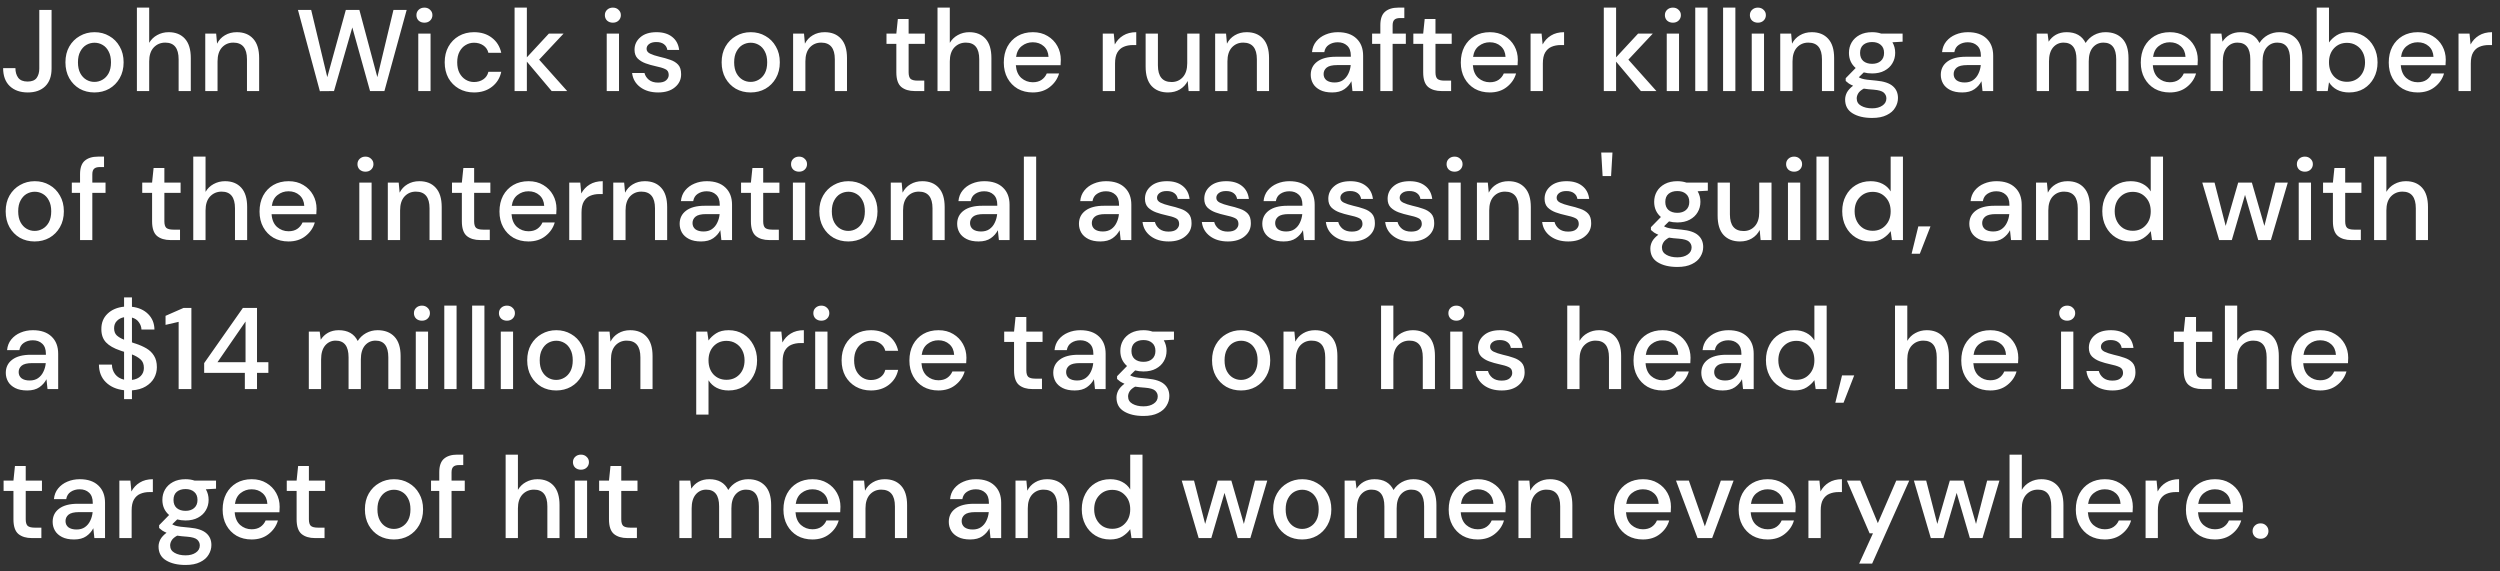 <svg width="302" height="69" viewBox="0 0 302 69" fill="none" xmlns="http://www.w3.org/2000/svg">
<rect x="0" y="0" width="302" height="69" fill="#333333" stroke="none"/>
<path d="M3.36 11.168C2.445 11.168 1.717 10.911 1.176 10.398C0.644 9.885 0.378 9.161 0.378 8.228H1.862C1.862 8.695 1.974 9.082 2.198 9.39C2.431 9.698 2.809 9.852 3.332 9.852C3.845 9.852 4.209 9.707 4.424 9.418C4.639 9.119 4.746 8.741 4.746 8.284V1.2H6.23V8.284C6.23 9.208 5.973 9.922 5.46 10.426C4.947 10.921 4.247 11.168 3.36 11.168ZM11.405 11.168C10.742 11.168 10.145 11.019 9.613 10.72C9.09 10.412 8.675 9.987 8.367 9.446C8.059 8.895 7.905 8.256 7.905 7.528C7.905 6.8 8.059 6.165 8.367 5.624C8.684 5.073 9.109 4.649 9.641 4.35C10.173 4.042 10.765 3.888 11.419 3.888C12.081 3.888 12.674 4.042 13.197 4.35C13.729 4.649 14.149 5.073 14.457 5.624C14.774 6.165 14.933 6.8 14.933 7.528C14.933 8.256 14.774 8.895 14.457 9.446C14.149 9.987 13.729 10.412 13.197 10.72C12.665 11.019 12.067 11.168 11.405 11.168ZM11.405 9.894C11.759 9.894 12.086 9.805 12.385 9.628C12.693 9.451 12.94 9.189 13.127 8.844C13.313 8.489 13.407 8.051 13.407 7.528C13.407 7.005 13.313 6.571 13.127 6.226C12.949 5.871 12.707 5.605 12.399 5.428C12.1 5.251 11.773 5.162 11.419 5.162C11.064 5.162 10.733 5.251 10.425 5.428C10.126 5.605 9.883 5.871 9.697 6.226C9.51 6.571 9.417 7.005 9.417 7.528C9.417 8.051 9.51 8.489 9.697 8.844C9.883 9.189 10.126 9.451 10.425 9.628C10.723 9.805 11.05 9.894 11.405 9.894ZM16.538 11V0.92H18.022V5.176C18.255 4.775 18.577 4.462 18.988 4.238C19.408 4.005 19.87 3.888 20.374 3.888C21.204 3.888 21.858 4.149 22.334 4.672C22.81 5.195 23.048 5.974 23.048 7.01V11H21.578V7.164C21.578 5.82 21.041 5.148 19.968 5.148C19.408 5.148 18.941 5.344 18.568 5.736C18.204 6.128 18.022 6.688 18.022 7.416V11H16.538ZM24.795 11V4.056H26.111L26.223 5.274C26.438 4.845 26.751 4.509 27.161 4.266C27.581 4.014 28.062 3.888 28.603 3.888C29.443 3.888 30.101 4.149 30.577 4.672C31.063 5.195 31.305 5.974 31.305 7.01V11H29.835V7.164C29.835 5.82 29.285 5.148 28.183 5.148C27.633 5.148 27.175 5.344 26.811 5.736C26.457 6.128 26.279 6.688 26.279 7.416V11H24.795ZM38.639 11.014L35.993 1.2H37.589L39.535 9.32L41.775 1.2H43.413L45.583 9.32L47.529 1.2H49.125L46.437 11H44.701L42.559 3.314L40.347 11L38.639 11.014ZM51.27 2.74C50.99 2.74 50.757 2.656 50.57 2.488C50.393 2.311 50.304 2.091 50.304 1.83C50.304 1.569 50.393 1.354 50.57 1.186C50.757 1.009 50.99 0.92 51.27 0.92C51.55 0.92 51.779 1.009 51.956 1.186C52.143 1.354 52.236 1.569 52.236 1.83C52.236 2.091 52.143 2.311 51.956 2.488C51.779 2.656 51.55 2.74 51.27 2.74ZM50.528 11V4.056H52.012V11H50.528ZM57.261 11.168C56.58 11.168 55.968 11.014 55.427 10.706C54.895 10.398 54.475 9.973 54.167 9.432C53.868 8.881 53.719 8.247 53.719 7.528C53.719 6.809 53.868 6.179 54.167 5.638C54.475 5.087 54.895 4.658 55.427 4.35C55.968 4.042 56.58 3.888 57.261 3.888C58.12 3.888 58.839 4.112 59.417 4.56C60.005 5.008 60.383 5.615 60.551 6.38H58.997C58.904 5.997 58.699 5.699 58.381 5.484C58.064 5.269 57.691 5.162 57.261 5.162C56.897 5.162 56.561 5.255 56.253 5.442C55.945 5.619 55.698 5.885 55.511 6.24C55.325 6.585 55.231 7.015 55.231 7.528C55.231 8.041 55.325 8.475 55.511 8.83C55.698 9.175 55.945 9.441 56.253 9.628C56.561 9.815 56.897 9.908 57.261 9.908C57.691 9.908 58.064 9.801 58.381 9.586C58.699 9.371 58.904 9.068 58.997 8.676H60.551C60.392 9.423 60.019 10.025 59.431 10.482C58.843 10.939 58.12 11.168 57.261 11.168ZM62.161 11V0.92H63.645V6.926L66.305 4.056H68.083L65.129 7.206L68.517 11H66.641L63.645 7.444V11H62.161ZM74.034 2.74C73.754 2.74 73.52 2.656 73.334 2.488C73.156 2.311 73.068 2.091 73.068 1.83C73.068 1.569 73.156 1.354 73.334 1.186C73.52 1.009 73.754 0.92 74.034 0.92C74.314 0.92 74.543 1.009 74.72 1.186C74.906 1.354 75 1.569 75 1.83C75 2.091 74.906 2.311 74.72 2.488C74.543 2.656 74.314 2.74 74.034 2.74ZM73.292 11V4.056H74.776V11H73.292ZM79.507 11.168C78.629 11.168 77.906 10.953 77.337 10.524C76.767 10.095 76.441 9.525 76.357 8.816H77.855C77.93 9.133 78.107 9.409 78.387 9.642C78.667 9.866 79.035 9.978 79.493 9.978C79.941 9.978 80.267 9.885 80.473 9.698C80.678 9.511 80.781 9.297 80.781 9.054C80.781 8.699 80.636 8.461 80.347 8.34C80.067 8.209 79.675 8.093 79.171 7.99C78.779 7.906 78.387 7.794 77.995 7.654C77.612 7.514 77.29 7.318 77.029 7.066C76.777 6.805 76.651 6.455 76.651 6.016C76.651 5.409 76.884 4.905 77.351 4.504C77.817 4.093 78.471 3.888 79.311 3.888C80.085 3.888 80.711 4.075 81.187 4.448C81.672 4.821 81.957 5.349 82.041 6.03H80.613C80.566 5.731 80.426 5.498 80.193 5.33C79.969 5.162 79.665 5.078 79.283 5.078C78.909 5.078 78.62 5.157 78.415 5.316C78.21 5.465 78.107 5.661 78.107 5.904C78.107 6.147 78.247 6.338 78.527 6.478C78.816 6.618 79.194 6.744 79.661 6.856C80.127 6.959 80.557 7.08 80.949 7.22C81.35 7.351 81.672 7.547 81.915 7.808C82.157 8.069 82.279 8.452 82.279 8.956C82.288 9.591 82.041 10.118 81.537 10.538C81.042 10.958 80.365 11.168 79.507 11.168ZM90.674 11.168C90.012 11.168 89.414 11.019 88.882 10.72C88.36 10.412 87.944 9.987 87.636 9.446C87.328 8.895 87.174 8.256 87.174 7.528C87.174 6.8 87.328 6.165 87.636 5.624C87.954 5.073 88.378 4.649 88.91 4.35C89.442 4.042 90.035 3.888 90.688 3.888C91.351 3.888 91.944 4.042 92.466 4.35C92.998 4.649 93.418 5.073 93.726 5.624C94.044 6.165 94.202 6.8 94.202 7.528C94.202 8.256 94.044 8.895 93.726 9.446C93.418 9.987 92.998 10.412 92.466 10.72C91.934 11.019 91.337 11.168 90.674 11.168ZM90.674 9.894C91.029 9.894 91.356 9.805 91.654 9.628C91.962 9.451 92.21 9.189 92.396 8.844C92.583 8.489 92.676 8.051 92.676 7.528C92.676 7.005 92.583 6.571 92.396 6.226C92.219 5.871 91.976 5.605 91.668 5.428C91.37 5.251 91.043 5.162 90.688 5.162C90.334 5.162 90.002 5.251 89.694 5.428C89.396 5.605 89.153 5.871 88.966 6.226C88.78 6.571 88.686 7.005 88.686 7.528C88.686 8.051 88.78 8.489 88.966 8.844C89.153 9.189 89.396 9.451 89.694 9.628C89.993 9.805 90.32 9.894 90.674 9.894ZM95.807 11V4.056H97.123L97.235 5.274C97.45 4.845 97.763 4.509 98.173 4.266C98.593 4.014 99.074 3.888 99.615 3.888C100.455 3.888 101.113 4.149 101.589 4.672C102.074 5.195 102.317 5.974 102.317 7.01V11H100.847V7.164C100.847 5.82 100.296 5.148 99.195 5.148C98.644 5.148 98.187 5.344 97.823 5.736C97.469 6.128 97.291 6.688 97.291 7.416V11H95.807ZM110.504 11C109.823 11 109.282 10.837 108.88 10.51C108.479 10.174 108.278 9.581 108.278 8.732V5.302H107.088V4.056H108.278L108.46 2.292H109.762V4.056H111.722V5.302H109.762V8.732C109.762 9.115 109.842 9.381 110 9.53C110.168 9.67 110.453 9.74 110.854 9.74H111.652V11H110.504ZM113.252 11V0.92H114.736V5.176C114.97 4.775 115.292 4.462 115.702 4.238C116.122 4.005 116.584 3.888 117.088 3.888C117.919 3.888 118.572 4.149 119.048 4.672C119.524 5.195 119.762 5.974 119.762 7.01V11H118.292V7.164C118.292 5.82 117.756 5.148 116.682 5.148C116.122 5.148 115.656 5.344 115.282 5.736C114.918 6.128 114.736 6.688 114.736 7.416V11H113.252ZM124.758 11.168C124.077 11.168 123.47 11.019 122.938 10.72C122.416 10.412 122.005 9.987 121.706 9.446C121.408 8.905 121.258 8.275 121.258 7.556C121.258 6.828 121.403 6.189 121.692 5.638C121.991 5.087 122.402 4.658 122.924 4.35C123.456 4.042 124.072 3.888 124.772 3.888C125.454 3.888 126.046 4.042 126.55 4.35C127.054 4.649 127.446 5.05 127.726 5.554C128.006 6.058 128.146 6.613 128.146 7.22C128.146 7.313 128.142 7.416 128.132 7.528C128.132 7.631 128.128 7.747 128.118 7.878H122.714C122.761 8.55 122.98 9.063 123.372 9.418C123.774 9.763 124.236 9.936 124.758 9.936C125.178 9.936 125.528 9.843 125.808 9.656C126.098 9.46 126.312 9.199 126.452 8.872H127.936C127.75 9.525 127.376 10.071 126.816 10.51C126.266 10.949 125.58 11.168 124.758 11.168ZM124.758 5.106C124.264 5.106 123.825 5.255 123.442 5.554C123.06 5.843 122.826 6.282 122.742 6.87H126.662C126.634 6.329 126.443 5.899 126.088 5.582C125.734 5.265 125.29 5.106 124.758 5.106ZM133.213 11V4.056H134.543L134.669 5.372C134.912 4.915 135.248 4.555 135.677 4.294C136.116 4.023 136.643 3.888 137.259 3.888V5.442H136.853C136.443 5.442 136.074 5.512 135.747 5.652C135.43 5.783 135.173 6.011 134.977 6.338C134.791 6.655 134.697 7.099 134.697 7.668V11H133.213ZM141.094 11.168C140.254 11.168 139.591 10.907 139.106 10.384C138.63 9.861 138.392 9.082 138.392 8.046V4.056H139.876V7.892C139.876 9.236 140.426 9.908 141.528 9.908C142.078 9.908 142.531 9.712 142.886 9.32C143.24 8.928 143.418 8.368 143.418 7.64V4.056H144.902V11H143.586L143.474 9.782C143.259 10.211 142.942 10.552 142.522 10.804C142.111 11.047 141.635 11.168 141.094 11.168ZM146.79 11V4.056H148.106L148.218 5.274C148.432 4.845 148.745 4.509 149.156 4.266C149.576 4.014 150.056 3.888 150.598 3.888C151.438 3.888 152.096 4.149 152.572 4.672C153.057 5.195 153.3 5.974 153.3 7.01V11H151.83V7.164C151.83 5.82 151.279 5.148 150.178 5.148C149.627 5.148 149.17 5.344 148.806 5.736C148.451 6.128 148.274 6.688 148.274 7.416V11H146.79ZM160.927 11.168C160.339 11.168 159.853 11.07 159.471 10.874C159.088 10.678 158.803 10.421 158.617 10.104C158.43 9.777 158.337 9.423 158.337 9.04C158.337 8.368 158.598 7.836 159.121 7.444C159.643 7.052 160.39 6.856 161.361 6.856H163.181V6.73C163.181 6.189 163.031 5.783 162.733 5.512C162.443 5.241 162.065 5.106 161.599 5.106C161.188 5.106 160.829 5.209 160.521 5.414C160.222 5.61 160.04 5.904 159.975 6.296H158.491C158.537 5.792 158.705 5.363 158.995 5.008C159.293 4.644 159.667 4.369 160.115 4.182C160.572 3.986 161.071 3.888 161.613 3.888C162.583 3.888 163.335 4.145 163.867 4.658C164.399 5.162 164.665 5.853 164.665 6.73V11H163.377L163.251 9.81C163.055 10.193 162.77 10.515 162.397 10.776C162.023 11.037 161.533 11.168 160.927 11.168ZM161.221 9.964C161.622 9.964 161.958 9.871 162.229 9.684C162.509 9.488 162.723 9.231 162.873 8.914C163.031 8.597 163.129 8.247 163.167 7.864H161.515C160.927 7.864 160.507 7.967 160.255 8.172C160.012 8.377 159.891 8.634 159.891 8.942C159.891 9.259 160.007 9.511 160.241 9.698C160.483 9.875 160.81 9.964 161.221 9.964ZM166.745 11V5.302H165.751V4.056H166.745V3.048C166.745 2.292 166.932 1.751 167.305 1.424C167.688 1.088 168.224 0.92 168.915 0.92H169.643V2.18H169.139C168.812 2.18 168.579 2.25 168.439 2.39C168.299 2.521 168.229 2.745 168.229 3.062V4.056H169.825V5.302H168.229V11H166.745ZM174.147 11C173.466 11 172.924 10.837 172.523 10.51C172.122 10.174 171.921 9.581 171.921 8.732V5.302H170.731V4.056H171.921L172.103 2.292H173.405V4.056H175.365V5.302H173.405V8.732C173.405 9.115 173.484 9.381 173.643 9.53C173.811 9.67 174.096 9.74 174.497 9.74H175.295V11H174.147ZM179.965 11.168C179.284 11.168 178.677 11.019 178.145 10.72C177.623 10.412 177.212 9.987 176.913 9.446C176.615 8.905 176.465 8.275 176.465 7.556C176.465 6.828 176.61 6.189 176.899 5.638C177.198 5.087 177.609 4.658 178.131 4.35C178.663 4.042 179.279 3.888 179.979 3.888C180.661 3.888 181.253 4.042 181.757 4.35C182.261 4.649 182.653 5.05 182.933 5.554C183.213 6.058 183.353 6.613 183.353 7.22C183.353 7.313 183.349 7.416 183.339 7.528C183.339 7.631 183.335 7.747 183.325 7.878H177.921C177.968 8.55 178.187 9.063 178.579 9.418C178.981 9.763 179.443 9.936 179.965 9.936C180.385 9.936 180.735 9.843 181.015 9.656C181.305 9.46 181.519 9.199 181.659 8.872H183.143C182.957 9.525 182.583 10.071 182.023 10.51C181.473 10.949 180.787 11.168 179.965 11.168ZM179.965 5.106C179.471 5.106 179.032 5.255 178.649 5.554C178.267 5.843 178.033 6.282 177.949 6.87H181.869C181.841 6.329 181.65 5.899 181.295 5.582C180.941 5.265 180.497 5.106 179.965 5.106ZM184.893 11V4.056H186.223L186.349 5.372C186.592 4.915 186.928 4.555 187.357 4.294C187.796 4.023 188.323 3.888 188.939 3.888V5.442H188.533C188.122 5.442 187.754 5.512 187.427 5.652C187.11 5.783 186.853 6.011 186.657 6.338C186.47 6.655 186.377 7.099 186.377 7.668V11H184.893ZM193.739 11V0.92H195.223V6.926L197.883 4.056H199.661L196.707 7.206L200.095 11H198.219L195.223 7.444V11H193.739ZM202.085 2.74C201.805 2.74 201.571 2.656 201.385 2.488C201.207 2.311 201.119 2.091 201.119 1.83C201.119 1.569 201.207 1.354 201.385 1.186C201.571 1.009 201.805 0.92 202.085 0.92C202.365 0.92 202.593 1.009 202.771 1.186C202.957 1.354 203.051 1.569 203.051 1.83C203.051 2.091 202.957 2.311 202.771 2.488C202.593 2.656 202.365 2.74 202.085 2.74ZM201.343 11V4.056H202.827V11H201.343ZM204.786 11V0.92H206.27V11H204.786ZM208.149 11V0.92H209.633V11H208.149ZM212.352 2.74C212.072 2.74 211.839 2.656 211.652 2.488C211.475 2.311 211.386 2.091 211.386 1.83C211.386 1.569 211.475 1.354 211.652 1.186C211.839 1.009 212.072 0.92 212.352 0.92C212.632 0.92 212.861 1.009 213.038 1.186C213.225 1.354 213.318 1.569 213.318 1.83C213.318 2.091 213.225 2.311 213.038 2.488C212.861 2.656 212.632 2.74 212.352 2.74ZM211.61 11V4.056H213.094V11H211.61ZM215.053 11V4.056H216.369L216.481 5.274C216.696 4.845 217.009 4.509 217.419 4.266C217.839 4.014 218.32 3.888 218.861 3.888C219.701 3.888 220.359 4.149 220.835 4.672C221.321 5.195 221.563 5.974 221.563 7.01V11H220.093V7.164C220.093 5.82 219.543 5.148 218.441 5.148C217.891 5.148 217.433 5.344 217.069 5.736C216.715 6.128 216.537 6.688 216.537 7.416V11H215.053ZM226.153 8.872C225.789 8.872 225.453 8.83 225.145 8.746L224.543 9.334C224.646 9.399 224.772 9.455 224.921 9.502C225.07 9.549 225.28 9.591 225.551 9.628C225.822 9.665 226.19 9.703 226.657 9.74C227.581 9.824 228.248 10.048 228.659 10.412C229.07 10.767 229.275 11.243 229.275 11.84C229.275 12.251 229.163 12.638 228.939 13.002C228.724 13.375 228.384 13.674 227.917 13.898C227.46 14.131 226.872 14.248 226.153 14.248C225.182 14.248 224.394 14.061 223.787 13.688C223.19 13.324 222.891 12.769 222.891 12.022C222.891 11.733 222.966 11.443 223.115 11.154C223.274 10.874 223.521 10.608 223.857 10.356C223.661 10.272 223.488 10.183 223.339 10.09C223.199 9.987 223.073 9.885 222.961 9.782V9.446L224.165 8.214C223.624 7.747 223.353 7.136 223.353 6.38C223.353 5.923 223.46 5.507 223.675 5.134C223.899 4.751 224.221 4.448 224.641 4.224C225.061 4 225.565 3.888 226.153 3.888C226.545 3.888 226.909 3.944 227.245 4.056H229.835V5.036L228.603 5.106C228.827 5.489 228.939 5.913 228.939 6.38C228.939 6.847 228.827 7.267 228.603 7.64C228.388 8.013 228.071 8.312 227.651 8.536C227.24 8.76 226.741 8.872 226.153 8.872ZM226.153 7.71C226.582 7.71 226.928 7.598 227.189 7.374C227.46 7.141 227.595 6.814 227.595 6.394C227.595 5.965 227.46 5.638 227.189 5.414C226.928 5.19 226.582 5.078 226.153 5.078C225.714 5.078 225.36 5.19 225.089 5.414C224.828 5.638 224.697 5.965 224.697 6.394C224.697 6.814 224.828 7.141 225.089 7.374C225.36 7.598 225.714 7.71 226.153 7.71ZM224.291 11.882C224.291 12.283 224.468 12.582 224.823 12.778C225.178 12.983 225.621 13.086 226.153 13.086C226.666 13.086 227.082 12.974 227.399 12.75C227.716 12.535 227.875 12.246 227.875 11.882C227.875 11.611 227.768 11.378 227.553 11.182C227.338 10.995 226.932 10.879 226.335 10.832C225.887 10.804 225.49 10.762 225.145 10.706C224.818 10.883 224.594 11.075 224.473 11.28C224.352 11.485 224.291 11.686 224.291 11.882ZM237.038 11.168C236.45 11.168 235.965 11.07 235.582 10.874C235.199 10.678 234.915 10.421 234.728 10.104C234.541 9.777 234.448 9.423 234.448 9.04C234.448 8.368 234.709 7.836 235.232 7.444C235.755 7.052 236.501 6.856 237.472 6.856H239.292V6.73C239.292 6.189 239.143 5.783 238.844 5.512C238.555 5.241 238.177 5.106 237.71 5.106C237.299 5.106 236.94 5.209 236.632 5.414C236.333 5.61 236.151 5.904 236.086 6.296H234.602C234.649 5.792 234.817 5.363 235.106 5.008C235.405 4.644 235.778 4.369 236.226 4.182C236.683 3.986 237.183 3.888 237.724 3.888C238.695 3.888 239.446 4.145 239.978 4.658C240.51 5.162 240.776 5.853 240.776 6.73V11H239.488L239.362 9.81C239.166 10.193 238.881 10.515 238.508 10.776C238.135 11.037 237.645 11.168 237.038 11.168ZM237.332 9.964C237.733 9.964 238.069 9.871 238.34 9.684C238.62 9.488 238.835 9.231 238.984 8.914C239.143 8.597 239.241 8.247 239.278 7.864H237.626C237.038 7.864 236.618 7.967 236.366 8.172C236.123 8.377 236.002 8.634 236.002 8.942C236.002 9.259 236.119 9.511 236.352 9.698C236.595 9.875 236.921 9.964 237.332 9.964ZM246.034 11V4.056H247.35L247.476 5.036C247.7 4.681 247.994 4.401 248.358 4.196C248.731 3.991 249.16 3.888 249.646 3.888C250.747 3.888 251.512 4.322 251.942 5.19C252.194 4.789 252.53 4.471 252.95 4.238C253.379 4.005 253.841 3.888 254.336 3.888C255.204 3.888 255.885 4.149 256.38 4.672C256.874 5.195 257.122 5.974 257.122 7.01V11H255.638V7.164C255.638 5.82 255.124 5.148 254.098 5.148C253.575 5.148 253.146 5.344 252.81 5.736C252.483 6.128 252.32 6.688 252.32 7.416V11H250.836V7.164C250.836 5.82 250.318 5.148 249.282 5.148C248.768 5.148 248.344 5.344 248.008 5.736C247.681 6.128 247.518 6.688 247.518 7.416V11H246.034ZM262.106 11.168C261.425 11.168 260.818 11.019 260.286 10.72C259.763 10.412 259.353 9.987 259.054 9.446C258.755 8.905 258.606 8.275 258.606 7.556C258.606 6.828 258.751 6.189 259.04 5.638C259.339 5.087 259.749 4.658 260.272 4.35C260.804 4.042 261.42 3.888 262.12 3.888C262.801 3.888 263.394 4.042 263.898 4.35C264.402 4.649 264.794 5.05 265.074 5.554C265.354 6.058 265.494 6.613 265.494 7.22C265.494 7.313 265.489 7.416 265.48 7.528C265.48 7.631 265.475 7.747 265.466 7.878H260.062C260.109 8.55 260.328 9.063 260.72 9.418C261.121 9.763 261.583 9.936 262.106 9.936C262.526 9.936 262.876 9.843 263.156 9.656C263.445 9.46 263.66 9.199 263.8 8.872H265.284C265.097 9.525 264.724 10.071 264.164 10.51C263.613 10.949 262.927 11.168 262.106 11.168ZM262.106 5.106C261.611 5.106 261.173 5.255 260.79 5.554C260.407 5.843 260.174 6.282 260.09 6.87H264.01C263.982 6.329 263.791 5.899 263.436 5.582C263.081 5.265 262.638 5.106 262.106 5.106ZM267.034 11V4.056H268.35L268.476 5.036C268.7 4.681 268.994 4.401 269.358 4.196C269.731 3.991 270.16 3.888 270.646 3.888C271.747 3.888 272.512 4.322 272.942 5.19C273.194 4.789 273.53 4.471 273.95 4.238C274.379 4.005 274.841 3.888 275.336 3.888C276.204 3.888 276.885 4.149 277.38 4.672C277.874 5.195 278.122 5.974 278.122 7.01V11H276.638V7.164C276.638 5.82 276.124 5.148 275.098 5.148C274.575 5.148 274.146 5.344 273.81 5.736C273.483 6.128 273.32 6.688 273.32 7.416V11H271.836V7.164C271.836 5.82 271.318 5.148 270.282 5.148C269.768 5.148 269.344 5.344 269.008 5.736C268.681 6.128 268.518 6.688 268.518 7.416V11H267.034ZM283.764 11.168C283.223 11.168 282.742 11.061 282.322 10.846C281.911 10.631 281.585 10.328 281.342 9.936L281.188 11H279.858V0.92H281.342V5.134C281.566 4.807 281.874 4.518 282.266 4.266C282.658 4.014 283.162 3.888 283.778 3.888C284.45 3.888 285.043 4.047 285.556 4.364C286.069 4.681 286.471 5.115 286.76 5.666C287.059 6.217 287.208 6.842 287.208 7.542C287.208 8.242 287.059 8.867 286.76 9.418C286.471 9.959 286.069 10.389 285.556 10.706C285.043 11.014 284.445 11.168 283.764 11.168ZM283.512 9.88C284.147 9.88 284.669 9.665 285.08 9.236C285.491 8.797 285.696 8.228 285.696 7.528C285.696 7.071 285.603 6.665 285.416 6.31C285.229 5.955 284.973 5.68 284.646 5.484C284.319 5.279 283.941 5.176 283.512 5.176C282.877 5.176 282.355 5.395 281.944 5.834C281.543 6.273 281.342 6.837 281.342 7.528C281.342 8.228 281.543 8.797 281.944 9.236C282.355 9.665 282.877 9.88 283.512 9.88ZM292.061 11.168C291.38 11.168 290.773 11.019 290.241 10.72C289.718 10.412 289.308 9.987 289.009 9.446C288.71 8.905 288.561 8.275 288.561 7.556C288.561 6.828 288.706 6.189 288.995 5.638C289.294 5.087 289.704 4.658 290.227 4.35C290.759 4.042 291.375 3.888 292.075 3.888C292.756 3.888 293.349 4.042 293.853 4.35C294.357 4.649 294.749 5.05 295.029 5.554C295.309 6.058 295.449 6.613 295.449 7.22C295.449 7.313 295.444 7.416 295.435 7.528C295.435 7.631 295.43 7.747 295.421 7.878H290.017C290.064 8.55 290.283 9.063 290.675 9.418C291.076 9.763 291.538 9.936 292.061 9.936C292.481 9.936 292.831 9.843 293.111 9.656C293.4 9.46 293.615 9.199 293.755 8.872H295.239C295.052 9.525 294.679 10.071 294.119 10.51C293.568 10.949 292.882 11.168 292.061 11.168ZM292.061 5.106C291.566 5.106 291.128 5.255 290.745 5.554C290.362 5.843 290.129 6.282 290.045 6.87H293.965C293.937 6.329 293.746 5.899 293.391 5.582C293.036 5.265 292.593 5.106 292.061 5.106ZM296.989 11V4.056H298.319L298.445 5.372C298.687 4.915 299.023 4.555 299.453 4.294C299.891 4.023 300.419 3.888 301.035 3.888V5.442H300.629C300.218 5.442 299.849 5.512 299.523 5.652C299.205 5.783 298.949 6.011 298.753 6.338C298.566 6.655 298.473 7.099 298.473 7.668V11H296.989ZM4.186 29.168C3.523 29.168 2.926 29.019 2.394 28.72C1.871 28.412 1.456 27.987 1.148 27.446C0.84 26.895 0.686 26.256 0.686 25.528C0.686 24.8 0.84 24.165 1.148 23.624C1.465 23.073 1.89 22.649 2.422 22.35C2.954 22.042 3.547 21.888 4.2 21.888C4.863 21.888 5.455 22.042 5.978 22.35C6.51 22.649 6.93 23.073 7.238 23.624C7.555 24.165 7.714 24.8 7.714 25.528C7.714 26.256 7.555 26.895 7.238 27.446C6.93 27.987 6.51 28.412 5.978 28.72C5.446 29.019 4.849 29.168 4.186 29.168ZM4.186 27.894C4.541 27.894 4.867 27.805 5.166 27.628C5.474 27.451 5.721 27.189 5.908 26.844C6.095 26.489 6.188 26.051 6.188 25.528C6.188 25.005 6.095 24.571 5.908 24.226C5.731 23.871 5.488 23.605 5.18 23.428C4.881 23.251 4.555 23.162 4.2 23.162C3.845 23.162 3.514 23.251 3.206 23.428C2.907 23.605 2.665 23.871 2.478 24.226C2.291 24.571 2.198 25.005 2.198 25.528C2.198 26.051 2.291 26.489 2.478 26.844C2.665 27.189 2.907 27.451 3.206 27.628C3.505 27.805 3.831 27.894 4.186 27.894ZM9.669 29V23.302H8.675V22.056H9.669V21.048C9.669 20.292 9.856 19.751 10.229 19.424C10.611 19.088 11.148 18.92 11.839 18.92H12.567V20.18H12.063C11.736 20.18 11.503 20.25 11.363 20.39C11.223 20.521 11.153 20.745 11.153 21.062V22.056H12.749V23.302H11.153V29H9.669ZM20.598 29C19.917 29 19.375 28.837 18.974 28.51C18.573 28.174 18.372 27.581 18.372 26.732V23.302H17.182V22.056H18.372L18.554 20.292H19.856V22.056H21.816V23.302H19.856V26.732C19.856 27.115 19.935 27.381 20.094 27.53C20.262 27.67 20.547 27.74 20.948 27.74H21.746V29H20.598ZM23.346 29V18.92H24.83V23.176C25.064 22.775 25.386 22.462 25.796 22.238C26.216 22.005 26.678 21.888 27.182 21.888C28.013 21.888 28.666 22.149 29.142 22.672C29.618 23.195 29.856 23.974 29.856 25.01V29H28.386V25.164C28.386 23.82 27.849 23.148 26.776 23.148C26.216 23.148 25.75 23.344 25.376 23.736C25.012 24.128 24.83 24.688 24.83 25.416V29H23.346ZM34.852 29.168C34.171 29.168 33.564 29.019 33.032 28.72C32.509 28.412 32.099 27.987 31.8 27.446C31.501 26.905 31.352 26.275 31.352 25.556C31.352 24.828 31.497 24.189 31.786 23.638C32.085 23.087 32.495 22.658 33.018 22.35C33.55 22.042 34.166 21.888 34.866 21.888C35.547 21.888 36.14 22.042 36.644 22.35C37.148 22.649 37.54 23.05 37.82 23.554C38.1 24.058 38.24 24.613 38.24 25.22C38.24 25.313 38.235 25.416 38.226 25.528C38.226 25.631 38.221 25.747 38.212 25.878H32.808C32.855 26.55 33.074 27.063 33.466 27.418C33.867 27.763 34.329 27.936 34.852 27.936C35.272 27.936 35.622 27.843 35.902 27.656C36.191 27.46 36.406 27.199 36.546 26.872H38.03C37.843 27.525 37.47 28.071 36.91 28.51C36.359 28.949 35.673 29.168 34.852 29.168ZM34.852 23.106C34.357 23.106 33.919 23.255 33.536 23.554C33.153 23.843 32.92 24.282 32.836 24.87H36.756C36.728 24.329 36.537 23.899 36.182 23.582C35.827 23.265 35.384 23.106 34.852 23.106ZM44.147 20.74C43.867 20.74 43.634 20.656 43.447 20.488C43.27 20.311 43.181 20.091 43.181 19.83C43.181 19.569 43.27 19.354 43.447 19.186C43.634 19.009 43.867 18.92 44.147 18.92C44.427 18.92 44.656 19.009 44.833 19.186C45.02 19.354 45.113 19.569 45.113 19.83C45.113 20.091 45.02 20.311 44.833 20.488C44.656 20.656 44.427 20.74 44.147 20.74ZM43.405 29V22.056H44.889V29H43.405ZM46.848 29V22.056H48.164L48.276 23.274C48.491 22.845 48.803 22.509 49.214 22.266C49.634 22.014 50.115 21.888 50.656 21.888C51.496 21.888 52.154 22.149 52.63 22.672C53.115 23.195 53.358 23.974 53.358 25.01V29H51.888V25.164C51.888 23.82 51.337 23.148 50.236 23.148C49.685 23.148 49.228 23.344 48.864 23.736C48.51 24.128 48.332 24.688 48.332 25.416V29H46.848ZM58.018 29C57.337 29 56.795 28.837 56.394 28.51C55.993 28.174 55.792 27.581 55.792 26.732V23.302H54.602V22.056H55.792L55.974 20.292H57.276V22.056H59.236V23.302H57.276V26.732C57.276 27.115 57.355 27.381 57.514 27.53C57.682 27.67 57.967 27.74 58.368 27.74H59.166V29H58.018ZM63.836 29.168C63.155 29.168 62.548 29.019 62.016 28.72C61.494 28.412 61.083 27.987 60.784 27.446C60.486 26.905 60.336 26.275 60.336 25.556C60.336 24.828 60.481 24.189 60.77 23.638C61.069 23.087 61.48 22.658 62.002 22.35C62.534 22.042 63.15 21.888 63.85 21.888C64.532 21.888 65.124 22.042 65.628 22.35C66.132 22.649 66.524 23.05 66.804 23.554C67.084 24.058 67.224 24.613 67.224 25.22C67.224 25.313 67.22 25.416 67.21 25.528C67.21 25.631 67.206 25.747 67.196 25.878H61.792C61.839 26.55 62.058 27.063 62.45 27.418C62.852 27.763 63.314 27.936 63.836 27.936C64.256 27.936 64.606 27.843 64.886 27.656C65.176 27.46 65.39 27.199 65.53 26.872H67.014C66.828 27.525 66.454 28.071 65.894 28.51C65.344 28.949 64.658 29.168 63.836 29.168ZM63.836 23.106C63.342 23.106 62.903 23.255 62.52 23.554C62.138 23.843 61.904 24.282 61.82 24.87H65.74C65.712 24.329 65.521 23.899 65.166 23.582C64.812 23.265 64.368 23.106 63.836 23.106ZM68.764 29V22.056H70.094L70.22 23.372C70.463 22.915 70.799 22.555 71.228 22.294C71.667 22.023 72.194 21.888 72.81 21.888V23.442H72.404C71.993 23.442 71.625 23.512 71.298 23.652C70.981 23.783 70.724 24.011 70.528 24.338C70.341 24.655 70.248 25.099 70.248 25.668V29H68.764ZM74.082 29V22.056H75.398L75.51 23.274C75.725 22.845 76.038 22.509 76.448 22.266C76.868 22.014 77.349 21.888 77.891 21.888C78.731 21.888 79.388 22.149 79.865 22.672C80.35 23.195 80.593 23.974 80.593 25.01V29H79.123V25.164C79.123 23.82 78.572 23.148 77.471 23.148C76.92 23.148 76.463 23.344 76.099 23.736C75.744 24.128 75.567 24.688 75.567 25.416V29H74.082ZM84.692 29.168C84.104 29.168 83.619 29.07 83.236 28.874C82.854 28.678 82.569 28.421 82.382 28.104C82.196 27.777 82.102 27.423 82.102 27.04C82.102 26.368 82.364 25.836 82.886 25.444C83.409 25.052 84.156 24.856 85.126 24.856H86.946V24.73C86.946 24.189 86.797 23.783 86.498 23.512C86.209 23.241 85.831 23.106 85.364 23.106C84.954 23.106 84.594 23.209 84.286 23.414C83.988 23.61 83.806 23.904 83.74 24.296H82.256C82.303 23.792 82.471 23.363 82.76 23.008C83.059 22.644 83.432 22.369 83.88 22.182C84.338 21.986 84.837 21.888 85.378 21.888C86.349 21.888 87.1 22.145 87.632 22.658C88.164 23.162 88.43 23.853 88.43 24.73V29H87.142L87.016 27.81C86.82 28.193 86.536 28.515 86.162 28.776C85.789 29.037 85.299 29.168 84.692 29.168ZM84.986 27.964C85.388 27.964 85.724 27.871 85.994 27.684C86.274 27.488 86.489 27.231 86.638 26.914C86.797 26.597 86.895 26.247 86.932 25.864H85.28C84.692 25.864 84.272 25.967 84.02 26.172C83.778 26.377 83.656 26.634 83.656 26.942C83.656 27.259 83.773 27.511 84.006 27.698C84.249 27.875 84.576 27.964 84.986 27.964ZM92.936 29C92.255 29 91.713 28.837 91.312 28.51C90.911 28.174 90.71 27.581 90.71 26.732V23.302H89.52V22.056H90.71L90.892 20.292H92.194V22.056H94.154V23.302H92.194V26.732C92.194 27.115 92.273 27.381 92.432 27.53C92.6 27.67 92.885 27.74 93.286 27.74H94.084V29H92.936ZM96.524 20.74C96.244 20.74 96.011 20.656 95.824 20.488C95.647 20.311 95.558 20.091 95.558 19.83C95.558 19.569 95.647 19.354 95.824 19.186C96.011 19.009 96.244 18.92 96.524 18.92C96.804 18.92 97.033 19.009 97.21 19.186C97.397 19.354 97.49 19.569 97.49 19.83C97.49 20.091 97.397 20.311 97.21 20.488C97.033 20.656 96.804 20.74 96.524 20.74ZM95.782 29V22.056H97.266V29H95.782ZM102.473 29.168C101.81 29.168 101.213 29.019 100.681 28.72C100.158 28.412 99.743 27.987 99.435 27.446C99.127 26.895 98.973 26.256 98.973 25.528C98.973 24.8 99.127 24.165 99.435 23.624C99.752 23.073 100.177 22.649 100.709 22.35C101.241 22.042 101.834 21.888 102.487 21.888C103.15 21.888 103.742 22.042 104.265 22.35C104.797 22.649 105.217 23.073 105.525 23.624C105.842 24.165 106.001 24.8 106.001 25.528C106.001 26.256 105.842 26.895 105.525 27.446C105.217 27.987 104.797 28.412 104.265 28.72C103.733 29.019 103.136 29.168 102.473 29.168ZM102.473 27.894C102.828 27.894 103.154 27.805 103.453 27.628C103.761 27.451 104.008 27.189 104.195 26.844C104.382 26.489 104.475 26.051 104.475 25.528C104.475 25.005 104.382 24.571 104.195 24.226C104.018 23.871 103.775 23.605 103.467 23.428C103.168 23.251 102.842 23.162 102.487 23.162C102.132 23.162 101.801 23.251 101.493 23.428C101.194 23.605 100.952 23.871 100.765 24.226C100.578 24.571 100.485 25.005 100.485 25.528C100.485 26.051 100.578 26.489 100.765 26.844C100.952 27.189 101.194 27.451 101.493 27.628C101.792 27.805 102.118 27.894 102.473 27.894ZM107.606 29V22.056H108.922L109.034 23.274C109.249 22.845 109.561 22.509 109.972 22.266C110.392 22.014 110.873 21.888 111.414 21.888C112.254 21.888 112.912 22.149 113.388 22.672C113.873 23.195 114.116 23.974 114.116 25.01V29H112.646V25.164C112.646 23.82 112.095 23.148 110.994 23.148C110.443 23.148 109.986 23.344 109.622 23.736C109.267 24.128 109.09 24.688 109.09 25.416V29H107.606ZM118.216 29.168C117.628 29.168 117.142 29.07 116.76 28.874C116.377 28.678 116.092 28.421 115.906 28.104C115.719 27.777 115.626 27.423 115.626 27.04C115.626 26.368 115.887 25.836 116.41 25.444C116.932 25.052 117.679 24.856 118.65 24.856H120.47V24.73C120.47 24.189 120.32 23.783 120.022 23.512C119.732 23.241 119.354 23.106 118.888 23.106C118.477 23.106 118.118 23.209 117.81 23.414C117.511 23.61 117.329 23.904 117.264 24.296H115.78C115.826 23.792 115.994 23.363 116.284 23.008C116.582 22.644 116.956 22.369 117.404 22.182C117.861 21.986 118.36 21.888 118.902 21.888C119.872 21.888 120.624 22.145 121.156 22.658C121.688 23.162 121.954 23.853 121.954 24.73V29H120.666L120.54 27.81C120.344 28.193 120.059 28.515 119.686 28.776C119.312 29.037 118.822 29.168 118.216 29.168ZM118.51 27.964C118.911 27.964 119.247 27.871 119.518 27.684C119.798 27.488 120.012 27.231 120.162 26.914C120.32 26.597 120.418 26.247 120.456 25.864H118.804C118.216 25.864 117.796 25.967 117.544 26.172C117.301 26.377 117.18 26.634 117.18 26.942C117.18 27.259 117.296 27.511 117.53 27.698C117.772 27.875 118.099 27.964 118.51 27.964ZM123.684 29V18.92H125.168V29H123.684ZM132.927 29.168C132.339 29.168 131.853 29.07 131.471 28.874C131.088 28.678 130.803 28.421 130.617 28.104C130.43 27.777 130.337 27.423 130.337 27.04C130.337 26.368 130.598 25.836 131.121 25.444C131.643 25.052 132.39 24.856 133.361 24.856H135.181V24.73C135.181 24.189 135.031 23.783 134.733 23.512C134.443 23.241 134.065 23.106 133.599 23.106C133.188 23.106 132.829 23.209 132.521 23.414C132.222 23.61 132.04 23.904 131.975 24.296H130.491C130.537 23.792 130.705 23.363 130.995 23.008C131.293 22.644 131.667 22.369 132.115 22.182C132.572 21.986 133.071 21.888 133.613 21.888C134.583 21.888 135.335 22.145 135.867 22.658C136.399 23.162 136.665 23.853 136.665 24.73V29H135.377L135.251 27.81C135.055 28.193 134.77 28.515 134.397 28.776C134.023 29.037 133.533 29.168 132.927 29.168ZM133.221 27.964C133.622 27.964 133.958 27.871 134.229 27.684C134.509 27.488 134.723 27.231 134.873 26.914C135.031 26.597 135.129 26.247 135.167 25.864H133.515C132.927 25.864 132.507 25.967 132.255 26.172C132.012 26.377 131.891 26.634 131.891 26.942C131.891 27.259 132.007 27.511 132.241 27.698C132.483 27.875 132.81 27.964 133.221 27.964ZM141.167 29.168C140.29 29.168 139.566 28.953 138.997 28.524C138.428 28.095 138.101 27.525 138.017 26.816H139.515C139.59 27.133 139.767 27.409 140.047 27.642C140.327 27.866 140.696 27.978 141.153 27.978C141.601 27.978 141.928 27.885 142.133 27.698C142.338 27.511 142.441 27.297 142.441 27.054C142.441 26.699 142.296 26.461 142.007 26.34C141.727 26.209 141.335 26.093 140.831 25.99C140.439 25.906 140.047 25.794 139.655 25.654C139.272 25.514 138.95 25.318 138.689 25.066C138.437 24.805 138.311 24.455 138.311 24.016C138.311 23.409 138.544 22.905 139.011 22.504C139.478 22.093 140.131 21.888 140.971 21.888C141.746 21.888 142.371 22.075 142.847 22.448C143.332 22.821 143.617 23.349 143.701 24.03H142.273C142.226 23.731 142.086 23.498 141.853 23.33C141.629 23.162 141.326 23.078 140.943 23.078C140.57 23.078 140.28 23.157 140.075 23.316C139.87 23.465 139.767 23.661 139.767 23.904C139.767 24.147 139.907 24.338 140.187 24.478C140.476 24.618 140.854 24.744 141.321 24.856C141.788 24.959 142.217 25.08 142.609 25.22C143.01 25.351 143.332 25.547 143.575 25.808C143.818 26.069 143.939 26.452 143.939 26.956C143.948 27.591 143.701 28.118 143.197 28.538C142.702 28.958 142.026 29.168 141.167 29.168ZM148.331 29.168C147.454 29.168 146.73 28.953 146.161 28.524C145.592 28.095 145.265 27.525 145.181 26.816H146.679C146.754 27.133 146.931 27.409 147.211 27.642C147.491 27.866 147.86 27.978 148.317 27.978C148.765 27.978 149.092 27.885 149.297 27.698C149.502 27.511 149.605 27.297 149.605 27.054C149.605 26.699 149.46 26.461 149.171 26.34C148.891 26.209 148.499 26.093 147.995 25.99C147.603 25.906 147.211 25.794 146.819 25.654C146.436 25.514 146.114 25.318 145.853 25.066C145.601 24.805 145.475 24.455 145.475 24.016C145.475 23.409 145.708 22.905 146.175 22.504C146.642 22.093 147.295 21.888 148.135 21.888C148.91 21.888 149.535 22.075 150.011 22.448C150.496 22.821 150.781 23.349 150.865 24.03H149.437C149.39 23.731 149.25 23.498 149.017 23.33C148.793 23.162 148.49 23.078 148.107 23.078C147.734 23.078 147.444 23.157 147.239 23.316C147.034 23.465 146.931 23.661 146.931 23.904C146.931 24.147 147.071 24.338 147.351 24.478C147.64 24.618 148.018 24.744 148.485 24.856C148.952 24.959 149.381 25.08 149.773 25.22C150.174 25.351 150.496 25.547 150.739 25.808C150.982 26.069 151.103 26.452 151.103 26.956C151.112 27.591 150.865 28.118 150.361 28.538C149.866 28.958 149.19 29.168 148.331 29.168ZM155.075 29.168C154.487 29.168 154.002 29.07 153.619 28.874C153.236 28.678 152.952 28.421 152.765 28.104C152.578 27.777 152.485 27.423 152.485 27.04C152.485 26.368 152.746 25.836 153.269 25.444C153.792 25.052 154.538 24.856 155.509 24.856H157.329V24.73C157.329 24.189 157.18 23.783 156.881 23.512C156.592 23.241 156.214 23.106 155.747 23.106C155.336 23.106 154.977 23.209 154.669 23.414C154.37 23.61 154.188 23.904 154.123 24.296H152.639C152.686 23.792 152.854 23.363 153.143 23.008C153.442 22.644 153.815 22.369 154.263 22.182C154.72 21.986 155.22 21.888 155.761 21.888C156.732 21.888 157.483 22.145 158.015 22.658C158.547 23.162 158.813 23.853 158.813 24.73V29H157.525L157.399 27.81C157.203 28.193 156.918 28.515 156.545 28.776C156.172 29.037 155.682 29.168 155.075 29.168ZM155.369 27.964C155.77 27.964 156.106 27.871 156.377 27.684C156.657 27.488 156.872 27.231 157.021 26.914C157.18 26.597 157.278 26.247 157.315 25.864H155.663C155.075 25.864 154.655 25.967 154.403 26.172C154.16 26.377 154.039 26.634 154.039 26.942C154.039 27.259 154.156 27.511 154.389 27.698C154.632 27.875 154.958 27.964 155.369 27.964ZM163.315 29.168C162.438 29.168 161.715 28.953 161.145 28.524C160.576 28.095 160.249 27.525 160.165 26.816H161.663C161.738 27.133 161.915 27.409 162.195 27.642C162.475 27.866 162.844 27.978 163.301 27.978C163.749 27.978 164.076 27.885 164.281 27.698C164.487 27.511 164.589 27.297 164.589 27.054C164.589 26.699 164.445 26.461 164.155 26.34C163.875 26.209 163.483 26.093 162.979 25.99C162.587 25.906 162.195 25.794 161.803 25.654C161.421 25.514 161.099 25.318 160.837 25.066C160.585 24.805 160.459 24.455 160.459 24.016C160.459 23.409 160.693 22.905 161.159 22.504C161.626 22.093 162.279 21.888 163.119 21.888C163.894 21.888 164.519 22.075 164.995 22.448C165.481 22.821 165.765 23.349 165.849 24.03H164.421C164.375 23.731 164.235 23.498 164.001 23.33C163.777 23.162 163.474 23.078 163.091 23.078C162.718 23.078 162.429 23.157 162.223 23.316C162.018 23.465 161.915 23.661 161.915 23.904C161.915 24.147 162.055 24.338 162.335 24.478C162.625 24.618 163.003 24.744 163.469 24.856C163.936 24.959 164.365 25.08 164.757 25.22C165.159 25.351 165.481 25.547 165.723 25.808C165.966 26.069 166.087 26.452 166.087 26.956C166.097 27.591 165.849 28.118 165.345 28.538C164.851 28.958 164.174 29.168 163.315 29.168ZM170.48 29.168C169.602 29.168 168.879 28.953 168.31 28.524C167.74 28.095 167.414 27.525 167.33 26.816H168.828C168.902 27.133 169.08 27.409 169.36 27.642C169.64 27.866 170.008 27.978 170.466 27.978C170.914 27.978 171.24 27.885 171.446 27.698C171.651 27.511 171.754 27.297 171.754 27.054C171.754 26.699 171.609 26.461 171.32 26.34C171.04 26.209 170.648 26.093 170.144 25.99C169.752 25.906 169.36 25.794 168.968 25.654C168.585 25.514 168.263 25.318 168.002 25.066C167.75 24.805 167.624 24.455 167.624 24.016C167.624 23.409 167.857 22.905 168.324 22.504C168.79 22.093 169.444 21.888 170.284 21.888C171.058 21.888 171.684 22.075 172.16 22.448C172.645 22.821 172.93 23.349 173.014 24.03H171.586C171.539 23.731 171.399 23.498 171.166 23.33C170.942 23.162 170.638 23.078 170.256 23.078C169.882 23.078 169.593 23.157 169.388 23.316C169.182 23.465 169.08 23.661 169.08 23.904C169.08 24.147 169.22 24.338 169.5 24.478C169.789 24.618 170.167 24.744 170.634 24.856C171.1 24.959 171.53 25.08 171.922 25.22C172.323 25.351 172.645 25.547 172.888 25.808C173.13 26.069 173.252 26.452 173.252 26.956C173.261 27.591 173.014 28.118 172.51 28.538C172.015 28.958 171.338 29.168 170.48 29.168ZM175.712 20.74C175.432 20.74 175.198 20.656 175.012 20.488C174.834 20.311 174.746 20.091 174.746 19.83C174.746 19.569 174.834 19.354 175.012 19.186C175.198 19.009 175.432 18.92 175.712 18.92C175.992 18.92 176.22 19.009 176.398 19.186C176.584 19.354 176.678 19.569 176.678 19.83C176.678 20.091 176.584 20.311 176.398 20.488C176.22 20.656 175.992 20.74 175.712 20.74ZM174.97 29V22.056H176.454V29H174.97ZM178.413 29V22.056H179.729L179.841 23.274C180.055 22.845 180.368 22.509 180.779 22.266C181.199 22.014 181.679 21.888 182.221 21.888C183.061 21.888 183.719 22.149 184.195 22.672C184.68 23.195 184.923 23.974 184.923 25.01V29H183.453V25.164C183.453 23.82 182.902 23.148 181.801 23.148C181.25 23.148 180.793 23.344 180.429 23.736C180.074 24.128 179.897 24.688 179.897 25.416V29H178.413ZM189.442 29.168C188.565 29.168 187.842 28.953 187.272 28.524C186.703 28.095 186.376 27.525 186.292 26.816H187.79C187.865 27.133 188.042 27.409 188.322 27.642C188.602 27.866 188.971 27.978 189.428 27.978C189.876 27.978 190.203 27.885 190.408 27.698C190.614 27.511 190.716 27.297 190.716 27.054C190.716 26.699 190.572 26.461 190.282 26.34C190.002 26.209 189.61 26.093 189.106 25.99C188.714 25.906 188.322 25.794 187.93 25.654C187.548 25.514 187.226 25.318 186.964 25.066C186.712 24.805 186.586 24.455 186.586 24.016C186.586 23.409 186.82 22.905 187.286 22.504C187.753 22.093 188.406 21.888 189.246 21.888C190.021 21.888 190.646 22.075 191.122 22.448C191.608 22.821 191.892 23.349 191.976 24.03H190.548C190.502 23.731 190.362 23.498 190.128 23.33C189.904 23.162 189.601 23.078 189.218 23.078C188.845 23.078 188.556 23.157 188.35 23.316C188.145 23.465 188.042 23.661 188.042 23.904C188.042 24.147 188.182 24.338 188.462 24.478C188.752 24.618 189.13 24.744 189.596 24.856C190.063 24.959 190.492 25.08 190.884 25.22C191.286 25.351 191.608 25.547 191.85 25.808C192.093 26.069 192.214 26.452 192.214 26.956C192.224 27.591 191.976 28.118 191.472 28.538C190.978 28.958 190.301 29.168 189.442 29.168ZM193.596 21.272L193.428 18.43H194.786L194.618 21.272H193.596ZM202.624 26.872C202.26 26.872 201.924 26.83 201.616 26.746L201.014 27.334C201.116 27.399 201.242 27.455 201.392 27.502C201.541 27.549 201.751 27.591 202.022 27.628C202.292 27.665 202.661 27.703 203.128 27.74C204.052 27.824 204.719 28.048 205.13 28.412C205.54 28.767 205.746 29.243 205.746 29.84C205.746 30.251 205.634 30.638 205.41 31.002C205.195 31.375 204.854 31.674 204.388 31.898C203.93 32.131 203.342 32.248 202.624 32.248C201.653 32.248 200.864 32.061 200.258 31.688C199.66 31.324 199.362 30.769 199.362 30.022C199.362 29.733 199.436 29.443 199.586 29.154C199.744 28.874 199.992 28.608 200.328 28.356C200.132 28.272 199.959 28.183 199.81 28.09C199.67 27.987 199.544 27.885 199.432 27.782V27.446L200.636 26.214C200.094 25.747 199.824 25.136 199.824 24.38C199.824 23.923 199.931 23.507 200.146 23.134C200.37 22.751 200.692 22.448 201.112 22.224C201.532 22 202.036 21.888 202.624 21.888C203.016 21.888 203.38 21.944 203.716 22.056H206.306V23.036L205.074 23.106C205.298 23.489 205.41 23.913 205.41 24.38C205.41 24.847 205.298 25.267 205.074 25.64C204.859 26.013 204.542 26.312 204.122 26.536C203.711 26.76 203.212 26.872 202.624 26.872ZM202.624 25.71C203.053 25.71 203.398 25.598 203.66 25.374C203.93 25.141 204.066 24.814 204.066 24.394C204.066 23.965 203.93 23.638 203.66 23.414C203.398 23.19 203.053 23.078 202.624 23.078C202.185 23.078 201.83 23.19 201.56 23.414C201.298 23.638 201.168 23.965 201.168 24.394C201.168 24.814 201.298 25.141 201.56 25.374C201.83 25.598 202.185 25.71 202.624 25.71ZM200.762 29.882C200.762 30.283 200.939 30.582 201.294 30.778C201.648 30.983 202.092 31.086 202.624 31.086C203.137 31.086 203.552 30.974 203.87 30.75C204.187 30.535 204.346 30.246 204.346 29.882C204.346 29.611 204.238 29.378 204.024 29.182C203.809 28.995 203.403 28.879 202.806 28.832C202.358 28.804 201.961 28.762 201.616 28.706C201.289 28.883 201.065 29.075 200.944 29.28C200.822 29.485 200.762 29.686 200.762 29.882ZM210.191 29.168C209.351 29.168 208.689 28.907 208.203 28.384C207.727 27.861 207.489 27.082 207.489 26.046V22.056H208.973V25.892C208.973 27.236 209.524 27.908 210.625 27.908C211.176 27.908 211.629 27.712 211.983 27.32C212.338 26.928 212.515 26.368 212.515 25.64V22.056H213.999V29H212.683L212.571 27.782C212.357 28.211 212.039 28.552 211.619 28.804C211.209 29.047 210.733 29.168 210.191 29.168ZM216.727 20.74C216.447 20.74 216.214 20.656 216.027 20.488C215.85 20.311 215.761 20.091 215.761 19.83C215.761 19.569 215.85 19.354 216.027 19.186C216.214 19.009 216.447 18.92 216.727 18.92C217.007 18.92 217.236 19.009 217.413 19.186C217.6 19.354 217.693 19.569 217.693 19.83C217.693 20.091 217.6 20.311 217.413 20.488C217.236 20.656 217.007 20.74 216.727 20.74ZM215.985 29V22.056H217.469V29H215.985ZM219.428 29V18.92H220.912V29H219.428ZM225.956 29.168C225.284 29.168 224.691 29.009 224.178 28.692C223.664 28.375 223.263 27.941 222.974 27.39C222.684 26.839 222.54 26.214 222.54 25.514C222.54 24.814 222.684 24.193 222.974 23.652C223.263 23.101 223.664 22.672 224.178 22.364C224.7 22.047 225.298 21.888 225.97 21.888C226.52 21.888 227.001 21.995 227.412 22.21C227.832 22.425 228.158 22.728 228.392 23.12V18.92H229.876V29H228.546L228.392 27.922C228.168 28.249 227.86 28.538 227.468 28.79C227.076 29.042 226.572 29.168 225.956 29.168ZM226.222 27.88C226.856 27.88 227.374 27.661 227.776 27.222C228.186 26.783 228.392 26.219 228.392 25.528C228.392 24.828 228.186 24.263 227.776 23.834C227.374 23.395 226.856 23.176 226.222 23.176C225.587 23.176 225.064 23.395 224.654 23.834C224.243 24.263 224.038 24.828 224.038 25.528C224.038 25.985 224.131 26.391 224.318 26.746C224.504 27.101 224.761 27.381 225.088 27.586C225.424 27.782 225.802 27.88 226.222 27.88ZM230.921 30.652L231.733 27.348H233.203L231.915 30.652H230.921ZM240.483 29.168C239.895 29.168 239.41 29.07 239.027 28.874C238.645 28.678 238.36 28.421 238.173 28.104C237.987 27.777 237.893 27.423 237.893 27.04C237.893 26.368 238.155 25.836 238.677 25.444C239.2 25.052 239.947 24.856 240.917 24.856H242.737V24.73C242.737 24.189 242.588 23.783 242.289 23.512C242 23.241 241.622 23.106 241.155 23.106C240.745 23.106 240.385 23.209 240.077 23.414C239.779 23.61 239.597 23.904 239.531 24.296H238.047C238.094 23.792 238.262 23.363 238.551 23.008C238.85 22.644 239.223 22.369 239.671 22.182C240.129 21.986 240.628 21.888 241.169 21.888C242.14 21.888 242.891 22.145 243.423 22.658C243.955 23.162 244.221 23.853 244.221 24.73V29H242.933L242.807 27.81C242.611 28.193 242.327 28.515 241.953 28.776C241.58 29.037 241.09 29.168 240.483 29.168ZM240.777 27.964C241.179 27.964 241.515 27.871 241.785 27.684C242.065 27.488 242.28 27.231 242.429 26.914C242.588 26.597 242.686 26.247 242.723 25.864H241.071C240.483 25.864 240.063 25.967 239.811 26.172C239.569 26.377 239.447 26.634 239.447 26.942C239.447 27.259 239.564 27.511 239.797 27.698C240.04 27.875 240.367 27.964 240.777 27.964ZM245.952 29V22.056H247.268L247.38 23.274C247.594 22.845 247.907 22.509 248.318 22.266C248.738 22.014 249.218 21.888 249.76 21.888C250.6 21.888 251.258 22.149 251.734 22.672C252.219 23.195 252.462 23.974 252.462 25.01V29H250.992V25.164C250.992 23.82 250.441 23.148 249.34 23.148C248.789 23.148 248.332 23.344 247.968 23.736C247.613 24.128 247.436 24.688 247.436 25.416V29H245.952ZM257.373 29.168C256.701 29.168 256.109 29.009 255.595 28.692C255.082 28.375 254.681 27.941 254.391 27.39C254.102 26.839 253.957 26.214 253.957 25.514C253.957 24.814 254.102 24.193 254.391 23.652C254.681 23.101 255.082 22.672 255.595 22.364C256.118 22.047 256.715 21.888 257.387 21.888C257.938 21.888 258.419 21.995 258.829 22.21C259.249 22.425 259.576 22.728 259.809 23.12V18.92H261.293V29H259.963L259.809 27.922C259.585 28.249 259.277 28.538 258.885 28.79C258.493 29.042 257.989 29.168 257.373 29.168ZM257.639 27.88C258.274 27.88 258.792 27.661 259.193 27.222C259.604 26.783 259.809 26.219 259.809 25.528C259.809 24.828 259.604 24.263 259.193 23.834C258.792 23.395 258.274 23.176 257.639 23.176C257.005 23.176 256.482 23.395 256.071 23.834C255.661 24.263 255.455 24.828 255.455 25.528C255.455 25.985 255.549 26.391 255.735 26.746C255.922 27.101 256.179 27.381 256.505 27.586C256.841 27.782 257.219 27.88 257.639 27.88ZM268.078 29L266.034 22.056H267.518L268.862 27.292L270.374 22.056H272.026L273.538 27.292L274.882 22.056H276.366L274.322 29H272.796L271.2 23.54L269.604 29H268.078ZM278.428 20.74C278.148 20.74 277.915 20.656 277.728 20.488C277.551 20.311 277.462 20.091 277.462 19.83C277.462 19.569 277.551 19.354 277.728 19.186C277.915 19.009 278.148 18.92 278.428 18.92C278.708 18.92 278.937 19.009 279.114 19.186C279.301 19.354 279.394 19.569 279.394 19.83C279.394 20.091 279.301 20.311 279.114 20.488C278.937 20.656 278.708 20.74 278.428 20.74ZM277.686 29V22.056H279.17V29H277.686ZM284.041 29C283.36 29 282.819 28.837 282.417 28.51C282.016 28.174 281.815 27.581 281.815 26.732V23.302H280.625V22.056H281.815L281.997 20.292H283.299V22.056H285.259V23.302H283.299V26.732C283.299 27.115 283.379 27.381 283.537 27.53C283.705 27.67 283.99 27.74 284.391 27.74H285.189V29H284.041ZM286.79 29V18.92H288.274V23.176C288.507 22.775 288.829 22.462 289.24 22.238C289.66 22.005 290.122 21.888 290.626 21.888C291.456 21.888 292.11 22.149 292.586 22.672C293.062 23.195 293.3 23.974 293.3 25.01V29H291.83V25.164C291.83 23.82 291.293 23.148 290.22 23.148C289.66 23.148 289.193 23.344 288.82 23.736C288.456 24.128 288.274 24.688 288.274 25.416V29H286.79ZM3.29 47.168C2.702 47.168 2.217 47.07 1.834 46.874C1.451 46.678 1.167 46.421 0.98 46.104C0.793 45.777 0.7 45.423 0.7 45.04C0.7 44.368 0.961 43.836 1.484 43.444C2.007 43.052 2.753 42.856 3.724 42.856H5.544V42.73C5.544 42.189 5.395 41.783 5.096 41.512C4.807 41.241 4.429 41.106 3.962 41.106C3.551 41.106 3.192 41.209 2.884 41.414C2.585 41.61 2.403 41.904 2.338 42.296H0.854C0.901 41.792 1.069 41.363 1.358 41.008C1.657 40.644 2.03 40.369 2.478 40.182C2.935 39.986 3.435 39.888 3.976 39.888C4.947 39.888 5.698 40.145 6.23 40.658C6.762 41.162 7.028 41.853 7.028 42.73V47H5.74L5.614 45.81C5.418 46.193 5.133 46.515 4.76 46.776C4.387 47.037 3.897 47.168 3.29 47.168ZM3.584 45.964C3.985 45.964 4.321 45.871 4.592 45.684C4.872 45.488 5.087 45.231 5.236 44.914C5.395 44.597 5.493 44.247 5.53 43.864H3.878C3.29 43.864 2.87 43.967 2.618 44.172C2.375 44.377 2.254 44.634 2.254 44.942C2.254 45.259 2.371 45.511 2.604 45.698C2.847 45.875 3.173 45.964 3.584 45.964ZM14.988 48.218V47.14C14.073 47.037 13.34 46.715 12.79 46.174C12.239 45.633 11.959 44.923 11.95 44.046H13.518C13.527 44.485 13.658 44.872 13.91 45.208C14.162 45.535 14.521 45.754 14.988 45.866V42.492C14.913 42.473 14.834 42.45 14.75 42.422C14.675 42.394 14.596 42.366 14.512 42.338C13.756 42.086 13.186 41.759 12.804 41.358C12.43 40.957 12.244 40.429 12.244 39.776C12.234 39.011 12.482 38.385 12.986 37.9C13.49 37.415 14.157 37.13 14.988 37.046V35.926H15.94V37.06C16.752 37.153 17.405 37.447 17.9 37.942C18.394 38.437 18.646 39.057 18.656 39.804H17.088C17.078 39.496 16.976 39.207 16.78 38.936C16.593 38.656 16.313 38.465 15.94 38.362V41.358C16.014 41.386 16.089 41.414 16.164 41.442C16.238 41.461 16.313 41.484 16.388 41.512C16.873 41.671 17.307 41.862 17.69 42.086C18.072 42.31 18.376 42.604 18.6 42.968C18.833 43.332 18.95 43.794 18.95 44.354C18.95 44.821 18.838 45.259 18.614 45.67C18.39 46.071 18.054 46.407 17.606 46.678C17.158 46.949 16.602 47.107 15.94 47.154V48.218H14.988ZM13.784 39.65C13.784 40.023 13.891 40.313 14.106 40.518C14.32 40.714 14.614 40.887 14.988 41.036V38.32C14.633 38.385 14.344 38.535 14.12 38.768C13.896 38.992 13.784 39.286 13.784 39.65ZM17.382 44.452C17.382 43.995 17.246 43.649 16.976 43.416C16.705 43.173 16.36 42.973 15.94 42.814V45.894C16.397 45.838 16.752 45.679 17.004 45.418C17.256 45.157 17.382 44.835 17.382 44.452ZM21.58 47V38.88L19.998 39.244V38.152L22.168 37.2H23.12V47H21.58ZM29.577 47V45.04H24.663V43.864L29.339 37.2H31.047V43.752H32.419V45.04H31.047V47H29.577ZM26.273 43.752H29.661V38.838L26.273 43.752ZM37.305 47V40.056H38.621L38.747 41.036C38.971 40.681 39.265 40.401 39.629 40.196C40.002 39.991 40.432 39.888 40.917 39.888C42.019 39.888 42.784 40.322 43.213 41.19C43.465 40.789 43.801 40.471 44.221 40.238C44.651 40.005 45.112 39.888 45.607 39.888C46.475 39.888 47.157 40.149 47.651 40.672C48.146 41.195 48.393 41.974 48.393 43.01V47H46.909V43.164C46.909 41.82 46.396 41.148 45.369 41.148C44.846 41.148 44.417 41.344 44.081 41.736C43.755 42.128 43.591 42.688 43.591 43.416V47H42.107V43.164C42.107 41.82 41.589 41.148 40.553 41.148C40.04 41.148 39.615 41.344 39.279 41.736C38.953 42.128 38.789 42.688 38.789 43.416V47H37.305ZM50.969 38.74C50.689 38.74 50.456 38.656 50.269 38.488C50.092 38.311 50.003 38.091 50.003 37.83C50.003 37.569 50.092 37.354 50.269 37.186C50.456 37.009 50.689 36.92 50.969 36.92C51.249 36.92 51.478 37.009 51.655 37.186C51.842 37.354 51.935 37.569 51.935 37.83C51.935 38.091 51.842 38.311 51.655 38.488C51.478 38.656 51.249 38.74 50.969 38.74ZM50.227 47V40.056H51.711V47H50.227ZM53.67 47V36.92H55.154V47H53.67ZM57.034 47V36.92H58.518V47H57.034ZM61.237 38.74C60.957 38.74 60.724 38.656 60.537 38.488C60.36 38.311 60.271 38.091 60.271 37.83C60.271 37.569 60.36 37.354 60.537 37.186C60.724 37.009 60.957 36.92 61.237 36.92C61.517 36.92 61.746 37.009 61.923 37.186C62.11 37.354 62.203 37.569 62.203 37.83C62.203 38.091 62.11 38.311 61.923 38.488C61.746 38.656 61.517 38.74 61.237 38.74ZM60.495 47V40.056H61.979V47H60.495ZM67.186 47.168C66.523 47.168 65.926 47.019 65.394 46.72C64.871 46.412 64.456 45.987 64.148 45.446C63.84 44.895 63.686 44.256 63.686 43.528C63.686 42.8 63.84 42.165 64.148 41.624C64.465 41.073 64.89 40.649 65.422 40.35C65.954 40.042 66.547 39.888 67.2 39.888C67.863 39.888 68.455 40.042 68.978 40.35C69.51 40.649 69.93 41.073 70.238 41.624C70.555 42.165 70.714 42.8 70.714 43.528C70.714 44.256 70.555 44.895 70.238 45.446C69.93 45.987 69.51 46.412 68.978 46.72C68.446 47.019 67.849 47.168 67.186 47.168ZM67.186 45.894C67.541 45.894 67.867 45.805 68.166 45.628C68.474 45.451 68.721 45.189 68.908 44.844C69.095 44.489 69.188 44.051 69.188 43.528C69.188 43.005 69.095 42.571 68.908 42.226C68.731 41.871 68.488 41.605 68.18 41.428C67.881 41.251 67.555 41.162 67.2 41.162C66.845 41.162 66.514 41.251 66.206 41.428C65.907 41.605 65.665 41.871 65.478 42.226C65.291 42.571 65.198 43.005 65.198 43.528C65.198 44.051 65.291 44.489 65.478 44.844C65.665 45.189 65.907 45.451 66.206 45.628C66.505 45.805 66.831 45.894 67.186 45.894ZM72.319 47V40.056H73.635L73.747 41.274C73.962 40.845 74.274 40.509 74.685 40.266C75.105 40.014 75.585 39.888 76.127 39.888C76.967 39.888 77.625 40.149 78.101 40.672C78.586 41.195 78.829 41.974 78.829 43.01V47H77.359V43.164C77.359 41.82 76.808 41.148 75.707 41.148C75.156 41.148 74.699 41.344 74.335 41.736C73.98 42.128 73.803 42.688 73.803 43.416V47H72.319ZM84.104 50.08V40.056H85.434L85.588 41.134C85.812 40.807 86.12 40.518 86.512 40.266C86.904 40.014 87.408 39.888 88.024 39.888C88.696 39.888 89.289 40.047 89.802 40.364C90.315 40.681 90.717 41.115 91.006 41.666C91.305 42.217 91.454 42.842 91.454 43.542C91.454 44.242 91.305 44.867 91.006 45.418C90.717 45.959 90.315 46.389 89.802 46.706C89.289 47.014 88.691 47.168 88.01 47.168C87.469 47.168 86.988 47.061 86.568 46.846C86.157 46.631 85.831 46.328 85.588 45.936V50.08H84.104ZM87.758 45.88C88.393 45.88 88.915 45.665 89.326 45.236C89.737 44.797 89.942 44.228 89.942 43.528C89.942 43.071 89.849 42.665 89.662 42.31C89.475 41.955 89.219 41.68 88.892 41.484C88.565 41.279 88.187 41.176 87.758 41.176C87.123 41.176 86.601 41.395 86.19 41.834C85.789 42.273 85.588 42.837 85.588 43.528C85.588 44.228 85.789 44.797 86.19 45.236C86.601 45.665 87.123 45.88 87.758 45.88ZM93.059 47V40.056H94.389L94.515 41.372C94.758 40.915 95.094 40.555 95.523 40.294C95.962 40.023 96.489 39.888 97.105 39.888V41.442H96.699C96.288 41.442 95.92 41.512 95.593 41.652C95.276 41.783 95.019 42.011 94.823 42.338C94.636 42.655 94.543 43.099 94.543 43.668V47H93.059ZM99.218 38.74C98.938 38.74 98.704 38.656 98.517 38.488C98.34 38.311 98.251 38.091 98.251 37.83C98.251 37.569 98.34 37.354 98.517 37.186C98.704 37.009 98.938 36.92 99.218 36.92C99.498 36.92 99.726 37.009 99.903 37.186C100.09 37.354 100.183 37.569 100.183 37.83C100.183 38.091 100.09 38.311 99.903 38.488C99.726 38.656 99.498 38.74 99.218 38.74ZM98.475 47V40.056H99.96V47H98.475ZM105.208 47.168C104.527 47.168 103.916 47.014 103.374 46.706C102.842 46.398 102.422 45.973 102.114 45.432C101.816 44.881 101.666 44.247 101.666 43.528C101.666 42.809 101.816 42.179 102.114 41.638C102.422 41.087 102.842 40.658 103.374 40.35C103.916 40.042 104.527 39.888 105.208 39.888C106.067 39.888 106.786 40.112 107.364 40.56C107.952 41.008 108.33 41.615 108.498 42.38H106.944C106.851 41.997 106.646 41.699 106.328 41.484C106.011 41.269 105.638 41.162 105.208 41.162C104.844 41.162 104.508 41.255 104.2 41.442C103.892 41.619 103.645 41.885 103.458 42.24C103.272 42.585 103.178 43.015 103.178 43.528C103.178 44.041 103.272 44.475 103.458 44.83C103.645 45.175 103.892 45.441 104.2 45.628C104.508 45.815 104.844 45.908 105.208 45.908C105.638 45.908 106.011 45.801 106.328 45.586C106.646 45.371 106.851 45.068 106.944 44.676H108.498C108.34 45.423 107.966 46.025 107.378 46.482C106.79 46.939 106.067 47.168 105.208 47.168ZM113.356 47.168C112.675 47.168 112.068 47.019 111.536 46.72C111.013 46.412 110.603 45.987 110.304 45.446C110.005 44.905 109.856 44.275 109.856 43.556C109.856 42.828 110.001 42.189 110.29 41.638C110.589 41.087 110.999 40.658 111.522 40.35C112.054 40.042 112.67 39.888 113.37 39.888C114.051 39.888 114.644 40.042 115.148 40.35C115.652 40.649 116.044 41.05 116.324 41.554C116.604 42.058 116.744 42.613 116.744 43.22C116.744 43.313 116.739 43.416 116.73 43.528C116.73 43.631 116.725 43.747 116.716 43.878H111.312C111.359 44.55 111.578 45.063 111.97 45.418C112.371 45.763 112.833 45.936 113.356 45.936C113.776 45.936 114.126 45.843 114.406 45.656C114.695 45.46 114.91 45.199 115.05 44.872H116.534C116.347 45.525 115.974 46.071 115.414 46.51C114.863 46.949 114.177 47.168 113.356 47.168ZM113.356 41.106C112.861 41.106 112.423 41.255 112.04 41.554C111.657 41.843 111.424 42.282 111.34 42.87H115.26C115.232 42.329 115.041 41.899 114.686 41.582C114.331 41.265 113.888 41.106 113.356 41.106ZM124.723 47C124.042 47 123.5 46.837 123.099 46.51C122.698 46.174 122.497 45.581 122.497 44.732V41.302H121.307V40.056H122.497L122.679 38.292H123.981V40.056H125.941V41.302H123.981V44.732C123.981 45.115 124.06 45.381 124.219 45.53C124.387 45.67 124.672 45.74 125.073 45.74H125.871V47H124.723ZM129.823 47.168C129.235 47.168 128.75 47.07 128.367 46.874C127.985 46.678 127.7 46.421 127.513 46.104C127.327 45.777 127.233 45.423 127.233 45.04C127.233 44.368 127.495 43.836 128.017 43.444C128.54 43.052 129.287 42.856 130.257 42.856H132.077V42.73C132.077 42.189 131.928 41.783 131.629 41.512C131.34 41.241 130.962 41.106 130.495 41.106C130.085 41.106 129.725 41.209 129.417 41.414C129.119 41.61 128.937 41.904 128.871 42.296H127.387C127.434 41.792 127.602 41.363 127.891 41.008C128.19 40.644 128.563 40.369 129.011 40.182C129.469 39.986 129.968 39.888 130.509 39.888C131.48 39.888 132.231 40.145 132.763 40.658C133.295 41.162 133.561 41.853 133.561 42.73V47H132.273L132.147 45.81C131.951 46.193 131.667 46.515 131.293 46.776C130.92 47.037 130.43 47.168 129.823 47.168ZM130.117 45.964C130.519 45.964 130.855 45.871 131.125 45.684C131.405 45.488 131.62 45.231 131.769 44.914C131.928 44.597 132.026 44.247 132.063 43.864H130.411C129.823 43.864 129.403 43.967 129.151 44.172C128.909 44.377 128.787 44.634 128.787 44.942C128.787 45.259 128.904 45.511 129.137 45.698C129.38 45.875 129.707 45.964 130.117 45.964ZM138.134 44.872C137.77 44.872 137.434 44.83 137.126 44.746L136.524 45.334C136.626 45.399 136.752 45.455 136.902 45.502C137.051 45.549 137.261 45.591 137.532 45.628C137.802 45.665 138.171 45.703 138.638 45.74C139.562 45.824 140.229 46.048 140.64 46.412C141.05 46.767 141.256 47.243 141.256 47.84C141.256 48.251 141.144 48.638 140.92 49.002C140.705 49.375 140.364 49.674 139.898 49.898C139.44 50.131 138.852 50.248 138.134 50.248C137.163 50.248 136.374 50.061 135.768 49.688C135.17 49.324 134.872 48.769 134.872 48.022C134.872 47.733 134.946 47.443 135.096 47.154C135.254 46.874 135.502 46.608 135.838 46.356C135.642 46.272 135.469 46.183 135.32 46.09C135.18 45.987 135.054 45.885 134.942 45.782V45.446L136.146 44.214C135.604 43.747 135.334 43.136 135.334 42.38C135.334 41.923 135.441 41.507 135.656 41.134C135.88 40.751 136.202 40.448 136.622 40.224C137.042 40 137.546 39.888 138.134 39.888C138.526 39.888 138.89 39.944 139.226 40.056H141.816V41.036L140.584 41.106C140.808 41.489 140.92 41.913 140.92 42.38C140.92 42.847 140.808 43.267 140.584 43.64C140.369 44.013 140.052 44.312 139.632 44.536C139.221 44.76 138.722 44.872 138.134 44.872ZM138.134 43.71C138.563 43.71 138.908 43.598 139.17 43.374C139.44 43.141 139.576 42.814 139.576 42.394C139.576 41.965 139.44 41.638 139.17 41.414C138.908 41.19 138.563 41.078 138.134 41.078C137.695 41.078 137.34 41.19 137.07 41.414C136.808 41.638 136.678 41.965 136.678 42.394C136.678 42.814 136.808 43.141 137.07 43.374C137.34 43.598 137.695 43.71 138.134 43.71ZM136.272 47.882C136.272 48.283 136.449 48.582 136.804 48.778C137.158 48.983 137.602 49.086 138.134 49.086C138.647 49.086 139.062 48.974 139.38 48.75C139.697 48.535 139.856 48.246 139.856 47.882C139.856 47.611 139.748 47.378 139.534 47.182C139.319 46.995 138.913 46.879 138.316 46.832C137.868 46.804 137.471 46.762 137.126 46.706C136.799 46.883 136.575 47.075 136.454 47.28C136.332 47.485 136.272 47.686 136.272 47.882ZM149.915 47.168C149.252 47.168 148.655 47.019 148.123 46.72C147.6 46.412 147.185 45.987 146.877 45.446C146.569 44.895 146.415 44.256 146.415 43.528C146.415 42.8 146.569 42.165 146.877 41.624C147.194 41.073 147.619 40.649 148.151 40.35C148.683 40.042 149.275 39.888 149.929 39.888C150.591 39.888 151.184 40.042 151.707 40.35C152.239 40.649 152.659 41.073 152.967 41.624C153.284 42.165 153.443 42.8 153.443 43.528C153.443 44.256 153.284 44.895 152.967 45.446C152.659 45.987 152.239 46.412 151.707 46.72C151.175 47.019 150.577 47.168 149.915 47.168ZM149.915 45.894C150.269 45.894 150.596 45.805 150.895 45.628C151.203 45.451 151.45 45.189 151.637 44.844C151.823 44.489 151.917 44.051 151.917 43.528C151.917 43.005 151.823 42.571 151.637 42.226C151.459 41.871 151.217 41.605 150.909 41.428C150.61 41.251 150.283 41.162 149.929 41.162C149.574 41.162 149.243 41.251 148.935 41.428C148.636 41.605 148.393 41.871 148.207 42.226C148.02 42.571 147.927 43.005 147.927 43.528C147.927 44.051 148.02 44.489 148.207 44.844C148.393 45.189 148.636 45.451 148.935 45.628C149.233 45.805 149.56 45.894 149.915 45.894ZM155.047 47V40.056H156.363L156.475 41.274C156.69 40.845 157.003 40.509 157.413 40.266C157.833 40.014 158.314 39.888 158.855 39.888C159.695 39.888 160.353 40.149 160.829 40.672C161.315 41.195 161.557 41.974 161.557 43.01V47H160.087V43.164C160.087 41.82 159.537 41.148 158.435 41.148C157.885 41.148 157.427 41.344 157.063 41.736C156.709 42.128 156.531 42.688 156.531 43.416V47H155.047ZM166.833 47V36.92H168.317V41.176C168.55 40.775 168.872 40.462 169.283 40.238C169.703 40.005 170.165 39.888 170.669 39.888C171.499 39.888 172.153 40.149 172.629 40.672C173.105 41.195 173.343 41.974 173.343 43.01V47H171.873V43.164C171.873 41.82 171.336 41.148 170.263 41.148C169.703 41.148 169.236 41.344 168.863 41.736C168.499 42.128 168.317 42.688 168.317 43.416V47H166.833ZM175.93 38.74C175.65 38.74 175.417 38.656 175.23 38.488C175.053 38.311 174.964 38.091 174.964 37.83C174.964 37.569 175.053 37.354 175.23 37.186C175.417 37.009 175.65 36.92 175.93 36.92C176.21 36.92 176.439 37.009 176.616 37.186C176.803 37.354 176.896 37.569 176.896 37.83C176.896 38.091 176.803 38.311 176.616 38.488C176.439 38.656 176.21 38.74 175.93 38.74ZM175.188 47V40.056H176.672V47H175.188ZM181.403 47.168C180.526 47.168 179.803 46.953 179.233 46.524C178.664 46.095 178.337 45.525 178.253 44.816H179.751C179.826 45.133 180.003 45.409 180.283 45.642C180.563 45.866 180.932 45.978 181.389 45.978C181.837 45.978 182.164 45.885 182.369 45.698C182.575 45.511 182.677 45.297 182.677 45.054C182.677 44.699 182.533 44.461 182.243 44.34C181.963 44.209 181.571 44.093 181.067 43.99C180.675 43.906 180.283 43.794 179.891 43.654C179.509 43.514 179.187 43.318 178.925 43.066C178.673 42.805 178.547 42.455 178.547 42.016C178.547 41.409 178.781 40.905 179.247 40.504C179.714 40.093 180.367 39.888 181.207 39.888C181.982 39.888 182.607 40.075 183.083 40.448C183.569 40.821 183.853 41.349 183.937 42.03H182.509C182.463 41.731 182.323 41.498 182.089 41.33C181.865 41.162 181.562 41.078 181.179 41.078C180.806 41.078 180.517 41.157 180.311 41.316C180.106 41.465 180.003 41.661 180.003 41.904C180.003 42.147 180.143 42.338 180.423 42.478C180.713 42.618 181.091 42.744 181.557 42.856C182.024 42.959 182.453 43.08 182.845 43.22C183.247 43.351 183.569 43.547 183.811 43.808C184.054 44.069 184.175 44.452 184.175 44.956C184.185 45.591 183.937 46.118 183.433 46.538C182.939 46.958 182.262 47.168 181.403 47.168ZM189.323 47V36.92H190.807V41.176C191.04 40.775 191.362 40.462 191.773 40.238C192.193 40.005 192.655 39.888 193.159 39.888C193.989 39.888 194.643 40.149 195.119 40.672C195.595 41.195 195.833 41.974 195.833 43.01V47H194.363V43.164C194.363 41.82 193.826 41.148 192.753 41.148C192.193 41.148 191.726 41.344 191.353 41.736C190.989 42.128 190.807 42.688 190.807 43.416V47H189.323ZM200.829 47.168C200.147 47.168 199.541 47.019 199.009 46.72C198.486 46.412 198.075 45.987 197.777 45.446C197.478 44.905 197.329 44.275 197.329 43.556C197.329 42.828 197.473 42.189 197.763 41.638C198.061 41.087 198.472 40.658 198.995 40.35C199.527 40.042 200.143 39.888 200.843 39.888C201.524 39.888 202.117 40.042 202.621 40.35C203.125 40.649 203.517 41.05 203.797 41.554C204.077 42.058 204.217 42.613 204.217 43.22C204.217 43.313 204.212 43.416 204.203 43.528C204.203 43.631 204.198 43.747 204.189 43.878H198.785C198.831 44.55 199.051 45.063 199.443 45.418C199.844 45.763 200.306 45.936 200.829 45.936C201.249 45.936 201.599 45.843 201.879 45.656C202.168 45.46 202.383 45.199 202.523 44.872H204.007C203.82 45.525 203.447 46.071 202.887 46.51C202.336 46.949 201.65 47.168 200.829 47.168ZM200.829 41.106C200.334 41.106 199.895 41.255 199.513 41.554C199.13 41.843 198.897 42.282 198.813 42.87H202.733C202.705 42.329 202.513 41.899 202.159 41.582C201.804 41.265 201.361 41.106 200.829 41.106ZM208.108 47.168C207.52 47.168 207.035 47.07 206.652 46.874C206.27 46.678 205.985 46.421 205.798 46.104C205.612 45.777 205.518 45.423 205.518 45.04C205.518 44.368 205.78 43.836 206.302 43.444C206.825 43.052 207.572 42.856 208.542 42.856H210.362V42.73C210.362 42.189 210.213 41.783 209.914 41.512C209.625 41.241 209.247 41.106 208.78 41.106C208.37 41.106 208.01 41.209 207.702 41.414C207.404 41.61 207.222 41.904 207.156 42.296H205.672C205.719 41.792 205.887 41.363 206.176 41.008C206.475 40.644 206.848 40.369 207.296 40.182C207.754 39.986 208.253 39.888 208.794 39.888C209.765 39.888 210.516 40.145 211.048 40.658C211.58 41.162 211.846 41.853 211.846 42.73V47H210.558L210.432 45.81C210.236 46.193 209.952 46.515 209.578 46.776C209.205 47.037 208.715 47.168 208.108 47.168ZM208.402 45.964C208.804 45.964 209.14 45.871 209.41 45.684C209.69 45.488 209.905 45.231 210.054 44.914C210.213 44.597 210.311 44.247 210.348 43.864H208.696C208.108 43.864 207.688 43.967 207.436 44.172C207.194 44.377 207.072 44.634 207.072 44.942C207.072 45.259 207.189 45.511 207.422 45.698C207.665 45.875 207.992 45.964 208.402 45.964ZM216.741 47.168C216.069 47.168 215.476 47.009 214.963 46.692C214.449 46.375 214.048 45.941 213.759 45.39C213.469 44.839 213.325 44.214 213.325 43.514C213.325 42.814 213.469 42.193 213.759 41.652C214.048 41.101 214.449 40.672 214.963 40.364C215.485 40.047 216.083 39.888 216.755 39.888C217.305 39.888 217.786 39.995 218.197 40.21C218.617 40.425 218.943 40.728 219.177 41.12V36.92H220.661V47H219.331L219.177 45.922C218.953 46.249 218.645 46.538 218.253 46.79C217.861 47.042 217.357 47.168 216.741 47.168ZM217.007 45.88C217.641 45.88 218.159 45.661 218.561 45.222C218.971 44.783 219.177 44.219 219.177 43.528C219.177 42.828 218.971 42.263 218.561 41.834C218.159 41.395 217.641 41.176 217.007 41.176C216.372 41.176 215.849 41.395 215.439 41.834C215.028 42.263 214.823 42.828 214.823 43.528C214.823 43.985 214.916 44.391 215.103 44.746C215.289 45.101 215.546 45.381 215.873 45.586C216.209 45.782 216.587 45.88 217.007 45.88ZM221.706 48.652L222.518 45.348H223.988L222.7 48.652H221.706ZM228.917 47V36.92H230.401V41.176C230.634 40.775 230.956 40.462 231.367 40.238C231.787 40.005 232.249 39.888 232.753 39.888C233.583 39.888 234.237 40.149 234.713 40.672C235.189 41.195 235.427 41.974 235.427 43.01V47H233.957V43.164C233.957 41.82 233.42 41.148 232.347 41.148C231.787 41.148 231.32 41.344 230.947 41.736C230.583 42.128 230.401 42.688 230.401 43.416V47H228.917ZM240.422 47.168C239.741 47.168 239.134 47.019 238.602 46.72C238.08 46.412 237.669 45.987 237.37 45.446C237.072 44.905 236.922 44.275 236.922 43.556C236.922 42.828 237.067 42.189 237.356 41.638C237.655 41.087 238.066 40.658 238.588 40.35C239.12 40.042 239.736 39.888 240.436 39.888C241.118 39.888 241.71 40.042 242.214 40.35C242.718 40.649 243.11 41.05 243.39 41.554C243.67 42.058 243.81 42.613 243.81 43.22C243.81 43.313 243.806 43.416 243.796 43.528C243.796 43.631 243.792 43.747 243.782 43.878H238.378C238.425 44.55 238.644 45.063 239.036 45.418C239.438 45.763 239.9 45.936 240.422 45.936C240.842 45.936 241.192 45.843 241.472 45.656C241.762 45.46 241.976 45.199 242.116 44.872H243.6C243.414 45.525 243.04 46.071 242.48 46.51C241.93 46.949 241.244 47.168 240.422 47.168ZM240.422 41.106C239.928 41.106 239.489 41.255 239.106 41.554C238.724 41.843 238.49 42.282 238.406 42.87H242.326C242.298 42.329 242.107 41.899 241.752 41.582C241.398 41.265 240.954 41.106 240.422 41.106ZM249.717 38.74C249.437 38.74 249.204 38.656 249.017 38.488C248.84 38.311 248.751 38.091 248.751 37.83C248.751 37.569 248.84 37.354 249.017 37.186C249.204 37.009 249.437 36.92 249.717 36.92C249.997 36.92 250.226 37.009 250.403 37.186C250.59 37.354 250.683 37.569 250.683 37.83C250.683 38.091 250.59 38.311 250.403 38.488C250.226 38.656 249.997 38.74 249.717 38.74ZM248.975 47V40.056H250.459V47H248.975ZM255.19 47.168C254.313 47.168 253.59 46.953 253.02 46.524C252.451 46.095 252.124 45.525 252.04 44.816H253.538C253.613 45.133 253.79 45.409 254.07 45.642C254.35 45.866 254.719 45.978 255.176 45.978C255.624 45.978 255.951 45.885 256.156 45.698C256.362 45.511 256.464 45.297 256.464 45.054C256.464 44.699 256.32 44.461 256.03 44.34C255.75 44.209 255.358 44.093 254.854 43.99C254.462 43.906 254.07 43.794 253.678 43.654C253.296 43.514 252.974 43.318 252.712 43.066C252.46 42.805 252.334 42.455 252.334 42.016C252.334 41.409 252.568 40.905 253.034 40.504C253.501 40.093 254.154 39.888 254.994 39.888C255.769 39.888 256.394 40.075 256.87 40.448C257.356 40.821 257.64 41.349 257.724 42.03H256.296C256.25 41.731 256.11 41.498 255.876 41.33C255.652 41.162 255.349 41.078 254.966 41.078C254.593 41.078 254.304 41.157 254.098 41.316C253.893 41.465 253.79 41.661 253.79 41.904C253.79 42.147 253.93 42.338 254.21 42.478C254.5 42.618 254.878 42.744 255.344 42.856C255.811 42.959 256.24 43.08 256.632 43.22C257.034 43.351 257.356 43.547 257.598 43.808C257.841 44.069 257.962 44.452 257.962 44.956C257.972 45.591 257.724 46.118 257.22 46.538C256.726 46.958 256.049 47.168 255.19 47.168ZM266.022 47C265.341 47 264.799 46.837 264.398 46.51C263.997 46.174 263.796 45.581 263.796 44.732V41.302H262.606V40.056H263.796L263.978 38.292H265.28V40.056H267.24V41.302H265.28V44.732C265.28 45.115 265.359 45.381 265.518 45.53C265.686 45.67 265.971 45.74 266.372 45.74H267.17V47H266.022ZM268.77 47V36.92H270.254V41.176C270.487 40.775 270.809 40.462 271.22 40.238C271.64 40.005 272.102 39.888 272.606 39.888C273.437 39.888 274.09 40.149 274.566 40.672C275.042 41.195 275.28 41.974 275.28 43.01V47H273.81V43.164C273.81 41.82 273.273 41.148 272.2 41.148C271.64 41.148 271.173 41.344 270.8 41.736C270.436 42.128 270.254 42.688 270.254 43.416V47H268.77ZM280.276 47.168C279.595 47.168 278.988 47.019 278.456 46.72C277.933 46.412 277.523 45.987 277.224 45.446C276.925 44.905 276.776 44.275 276.776 43.556C276.776 42.828 276.921 42.189 277.21 41.638C277.509 41.087 277.919 40.658 278.442 40.35C278.974 40.042 279.59 39.888 280.29 39.888C280.971 39.888 281.564 40.042 282.068 40.35C282.572 40.649 282.964 41.05 283.244 41.554C283.524 42.058 283.664 42.613 283.664 43.22C283.664 43.313 283.659 43.416 283.65 43.528C283.65 43.631 283.645 43.747 283.636 43.878H278.232C278.279 44.55 278.498 45.063 278.89 45.418C279.291 45.763 279.753 45.936 280.276 45.936C280.696 45.936 281.046 45.843 281.326 45.656C281.615 45.46 281.83 45.199 281.97 44.872H283.454C283.267 45.525 282.894 46.071 282.334 46.51C281.783 46.949 281.097 47.168 280.276 47.168ZM280.276 41.106C279.781 41.106 279.343 41.255 278.96 41.554C278.577 41.843 278.344 42.282 278.26 42.87H282.18C282.152 42.329 281.961 41.899 281.606 41.582C281.251 41.265 280.808 41.106 280.276 41.106ZM3.85 65C3.169 65 2.627 64.837 2.226 64.51C1.825 64.174 1.624 63.581 1.624 62.732V59.302H0.434V58.056H1.624L1.806 56.292H3.108V58.056H5.068V59.302H3.108V62.732C3.108 63.115 3.187 63.381 3.346 63.53C3.514 63.67 3.799 63.74 4.2 63.74H4.998V65H3.85ZM8.95 65.168C8.362 65.168 7.877 65.07 7.494 64.874C7.111 64.678 6.827 64.421 6.64 64.104C6.453 63.777 6.36 63.423 6.36 63.04C6.36 62.368 6.621 61.836 7.144 61.444C7.667 61.052 8.413 60.856 9.384 60.856H11.204V60.73C11.204 60.189 11.055 59.783 10.756 59.512C10.467 59.241 10.089 59.106 9.622 59.106C9.211 59.106 8.852 59.209 8.544 59.414C8.245 59.61 8.063 59.904 7.998 60.296H6.514C6.561 59.792 6.729 59.363 7.018 59.008C7.317 58.644 7.69 58.369 8.138 58.182C8.595 57.986 9.095 57.888 9.636 57.888C10.607 57.888 11.358 58.145 11.89 58.658C12.422 59.162 12.688 59.853 12.688 60.73V65H11.4L11.274 63.81C11.078 64.193 10.793 64.515 10.42 64.776C10.047 65.037 9.557 65.168 8.95 65.168ZM9.244 63.964C9.645 63.964 9.981 63.871 10.252 63.684C10.532 63.488 10.747 63.231 10.896 62.914C11.055 62.597 11.153 62.247 11.19 61.864H9.538C8.95 61.864 8.53 61.967 8.278 62.172C8.035 62.377 7.914 62.634 7.914 62.942C7.914 63.259 8.031 63.511 8.264 63.698C8.507 63.875 8.833 63.964 9.244 63.964ZM14.418 65V58.056H15.748L15.874 59.372C16.117 58.915 16.453 58.555 16.883 58.294C17.321 58.023 17.849 57.888 18.465 57.888V59.442H18.058C17.648 59.442 17.279 59.512 16.953 59.652C16.635 59.783 16.378 60.011 16.183 60.338C15.996 60.655 15.902 61.099 15.902 61.668V65H14.418ZM22.415 62.872C22.051 62.872 21.715 62.83 21.407 62.746L20.805 63.334C20.907 63.399 21.033 63.455 21.183 63.502C21.332 63.549 21.542 63.591 21.813 63.628C22.083 63.665 22.452 63.703 22.919 63.74C23.843 63.824 24.51 64.048 24.921 64.412C25.331 64.767 25.537 65.243 25.537 65.84C25.537 66.251 25.425 66.638 25.201 67.002C24.986 67.375 24.645 67.674 24.179 67.898C23.721 68.131 23.133 68.248 22.415 68.248C21.444 68.248 20.655 68.061 20.049 67.688C19.451 67.324 19.153 66.769 19.153 66.022C19.153 65.733 19.227 65.443 19.377 65.154C19.535 64.874 19.783 64.608 20.119 64.356C19.923 64.272 19.75 64.183 19.601 64.09C19.461 63.987 19.335 63.885 19.223 63.782V63.446L20.427 62.214C19.885 61.747 19.615 61.136 19.615 60.38C19.615 59.923 19.722 59.507 19.937 59.134C20.161 58.751 20.483 58.448 20.903 58.224C21.323 58 21.827 57.888 22.415 57.888C22.807 57.888 23.171 57.944 23.507 58.056H26.097V59.036L24.865 59.106C25.089 59.489 25.201 59.913 25.201 60.38C25.201 60.847 25.089 61.267 24.865 61.64C24.65 62.013 24.333 62.312 23.913 62.536C23.502 62.76 23.003 62.872 22.415 62.872ZM22.415 61.71C22.844 61.71 23.189 61.598 23.451 61.374C23.721 61.141 23.857 60.814 23.857 60.394C23.857 59.965 23.721 59.638 23.451 59.414C23.189 59.19 22.844 59.078 22.415 59.078C21.976 59.078 21.621 59.19 21.351 59.414C21.089 59.638 20.959 59.965 20.959 60.394C20.959 60.814 21.089 61.141 21.351 61.374C21.621 61.598 21.976 61.71 22.415 61.71ZM20.553 65.882C20.553 66.283 20.73 66.582 21.085 66.778C21.439 66.983 21.883 67.086 22.415 67.086C22.928 67.086 23.343 66.974 23.661 66.75C23.978 66.535 24.137 66.246 24.137 65.882C24.137 65.611 24.029 65.378 23.815 65.182C23.6 64.995 23.194 64.879 22.597 64.832C22.149 64.804 21.752 64.762 21.407 64.706C21.08 64.883 20.856 65.075 20.735 65.28C20.613 65.485 20.553 65.686 20.553 65.882ZM30.395 65.168C29.714 65.168 29.107 65.019 28.575 64.72C28.052 64.412 27.642 63.987 27.343 63.446C27.044 62.905 26.895 62.275 26.895 61.556C26.895 60.828 27.04 60.189 27.329 59.638C27.628 59.087 28.038 58.658 28.561 58.35C29.093 58.042 29.709 57.888 30.409 57.888C31.09 57.888 31.683 58.042 32.187 58.35C32.691 58.649 33.083 59.05 33.363 59.554C33.643 60.058 33.783 60.613 33.783 61.22C33.783 61.313 33.778 61.416 33.769 61.528C33.769 61.631 33.764 61.747 33.755 61.878H28.351C28.398 62.55 28.617 63.063 29.009 63.418C29.41 63.763 29.872 63.936 30.395 63.936C30.815 63.936 31.165 63.843 31.445 63.656C31.734 63.46 31.949 63.199 32.089 62.872H33.573C33.386 63.525 33.013 64.071 32.453 64.51C31.902 64.949 31.216 65.168 30.395 65.168ZM30.395 59.106C29.9 59.106 29.462 59.255 29.079 59.554C28.696 59.843 28.463 60.282 28.379 60.87H32.299C32.271 60.329 32.08 59.899 31.725 59.582C31.37 59.265 30.927 59.106 30.395 59.106ZM38.057 65C37.376 65 36.834 64.837 36.433 64.51C36.032 64.174 35.831 63.581 35.831 62.732V59.302H34.641V58.056H35.831L36.013 56.292H37.315V58.056H39.275V59.302H37.315V62.732C37.315 63.115 37.394 63.381 37.553 63.53C37.721 63.67 38.006 63.74 38.407 63.74H39.205V65H38.057ZM47.581 65.168C46.918 65.168 46.321 65.019 45.788 64.72C45.266 64.412 44.85 63.987 44.542 63.446C44.234 62.895 44.081 62.256 44.081 61.528C44.081 60.8 44.234 60.165 44.542 59.624C44.86 59.073 45.285 58.649 45.816 58.35C46.349 58.042 46.941 57.888 47.594 57.888C48.257 57.888 48.85 58.042 49.373 58.35C49.904 58.649 50.325 59.073 50.633 59.624C50.95 60.165 51.108 60.8 51.108 61.528C51.108 62.256 50.95 62.895 50.633 63.446C50.325 63.987 49.904 64.412 49.373 64.72C48.84 65.019 48.243 65.168 47.581 65.168ZM47.581 63.894C47.935 63.894 48.262 63.805 48.56 63.628C48.868 63.451 49.116 63.189 49.303 62.844C49.489 62.489 49.583 62.051 49.583 61.528C49.583 61.005 49.489 60.571 49.303 60.226C49.125 59.871 48.883 59.605 48.575 59.428C48.276 59.251 47.949 59.162 47.594 59.162C47.24 59.162 46.908 59.251 46.6 59.428C46.302 59.605 46.059 59.871 45.873 60.226C45.686 60.571 45.593 61.005 45.593 61.528C45.593 62.051 45.686 62.489 45.873 62.844C46.059 63.189 46.302 63.451 46.6 63.628C46.899 63.805 47.226 63.894 47.581 63.894ZM53.063 65V59.302H52.069V58.056H53.063V57.048C53.063 56.292 53.25 55.751 53.623 55.424C54.006 55.088 54.543 54.92 55.233 54.92H55.961V56.18H55.457C55.131 56.18 54.897 56.25 54.757 56.39C54.617 56.521 54.547 56.745 54.547 57.062V58.056H56.143V59.302H54.547V65H53.063ZM61.081 65V54.92H62.565V59.176C62.798 58.775 63.12 58.462 63.531 58.238C63.951 58.005 64.413 57.888 64.917 57.888C65.747 57.888 66.401 58.149 66.877 58.672C67.353 59.195 67.591 59.974 67.591 61.01V65H66.121V61.164C66.121 59.82 65.584 59.148 64.511 59.148C63.951 59.148 63.484 59.344 63.111 59.736C62.747 60.128 62.565 60.688 62.565 61.416V65H61.081ZM70.178 56.74C69.898 56.74 69.665 56.656 69.478 56.488C69.301 56.311 69.212 56.091 69.212 55.83C69.212 55.569 69.301 55.354 69.478 55.186C69.665 55.009 69.898 54.92 70.178 54.92C70.458 54.92 70.687 55.009 70.864 55.186C71.051 55.354 71.144 55.569 71.144 55.83C71.144 56.091 71.051 56.311 70.864 56.488C70.687 56.656 70.458 56.74 70.178 56.74ZM69.436 65V58.056H70.92V65H69.436ZM75.791 65C75.11 65 74.569 64.837 74.167 64.51C73.766 64.174 73.565 63.581 73.565 62.732V59.302H72.375V58.056H73.565L73.747 56.292H75.049V58.056H77.009V59.302H75.049V62.732C75.049 63.115 75.129 63.381 75.287 63.53C75.455 63.67 75.74 63.74 76.141 63.74H76.939V65H75.791ZM82.067 65V58.056H83.383L83.509 59.036C83.733 58.681 84.027 58.401 84.391 58.196C84.764 57.991 85.194 57.888 85.679 57.888C86.78 57.888 87.546 58.322 87.975 59.19C88.227 58.789 88.563 58.471 88.983 58.238C89.412 58.005 89.874 57.888 90.369 57.888C91.237 57.888 91.918 58.149 92.413 58.672C92.908 59.195 93.155 59.974 93.155 61.01V65H91.671V61.164C91.671 59.82 91.158 59.148 90.131 59.148C89.608 59.148 89.179 59.344 88.843 59.736C88.516 60.128 88.353 60.688 88.353 61.416V65H86.869V61.164C86.869 59.82 86.351 59.148 85.315 59.148C84.802 59.148 84.377 59.344 84.041 59.736C83.714 60.128 83.551 60.688 83.551 61.416V65H82.067ZM98.139 65.168C97.458 65.168 96.851 65.019 96.319 64.72C95.796 64.412 95.386 63.987 95.087 63.446C94.788 62.905 94.639 62.275 94.639 61.556C94.639 60.828 94.784 60.189 95.073 59.638C95.372 59.087 95.782 58.658 96.305 58.35C96.837 58.042 97.453 57.888 98.153 57.888C98.835 57.888 99.427 58.042 99.931 58.35C100.435 58.649 100.827 59.05 101.107 59.554C101.387 60.058 101.527 60.613 101.527 61.22C101.527 61.313 101.522 61.416 101.513 61.528C101.513 61.631 101.508 61.747 101.499 61.878H96.095C96.142 62.55 96.361 63.063 96.753 63.418C97.154 63.763 97.617 63.936 98.139 63.936C98.559 63.936 98.909 63.843 99.189 63.656C99.478 63.46 99.693 63.199 99.833 62.872H101.317C101.13 63.525 100.757 64.071 100.197 64.51C99.647 64.949 98.96 65.168 98.139 65.168ZM98.139 59.106C97.644 59.106 97.206 59.255 96.823 59.554C96.441 59.843 96.207 60.282 96.123 60.87H100.043C100.015 60.329 99.824 59.899 99.469 59.582C99.115 59.265 98.671 59.106 98.139 59.106ZM103.067 65V58.056H104.383L104.495 59.274C104.71 58.845 105.022 58.509 105.433 58.266C105.853 58.014 106.334 57.888 106.875 57.888C107.715 57.888 108.373 58.149 108.849 58.672C109.334 59.195 109.577 59.974 109.577 61.01V65H108.107V61.164C108.107 59.82 107.556 59.148 106.455 59.148C105.904 59.148 105.447 59.344 105.083 59.736C104.728 60.128 104.551 60.688 104.551 61.416V65H103.067ZM117.204 65.168C116.616 65.168 116.131 65.07 115.748 64.874C115.365 64.678 115.081 64.421 114.894 64.104C114.707 63.777 114.614 63.423 114.614 63.04C114.614 62.368 114.875 61.836 115.398 61.444C115.921 61.052 116.667 60.856 117.638 60.856H119.458V60.73C119.458 60.189 119.309 59.783 119.01 59.512C118.721 59.241 118.343 59.106 117.876 59.106C117.465 59.106 117.106 59.209 116.798 59.414C116.499 59.61 116.317 59.904 116.252 60.296H114.768C114.815 59.792 114.983 59.363 115.272 59.008C115.571 58.644 115.944 58.369 116.392 58.182C116.849 57.986 117.349 57.888 117.89 57.888C118.861 57.888 119.612 58.145 120.144 58.658C120.676 59.162 120.942 59.853 120.942 60.73V65H119.654L119.528 63.81C119.332 64.193 119.047 64.515 118.674 64.776C118.301 65.037 117.811 65.168 117.204 65.168ZM117.498 63.964C117.899 63.964 118.235 63.871 118.506 63.684C118.786 63.488 119.001 63.231 119.15 62.914C119.309 62.597 119.407 62.247 119.444 61.864H117.792C117.204 61.864 116.784 61.967 116.532 62.172C116.289 62.377 116.168 62.634 116.168 62.942C116.168 63.259 116.285 63.511 116.518 63.698C116.761 63.875 117.087 63.964 117.498 63.964ZM122.672 65V58.056H123.988L124.1 59.274C124.315 58.845 124.628 58.509 125.038 58.266C125.458 58.014 125.939 57.888 126.48 57.888C127.32 57.888 127.978 58.149 128.454 58.672C128.94 59.195 129.182 59.974 129.182 61.01V65H127.712V61.164C127.712 59.82 127.162 59.148 126.06 59.148C125.51 59.148 125.052 59.344 124.688 59.736C124.334 60.128 124.156 60.688 124.156 61.416V65H122.672ZM134.094 65.168C133.422 65.168 132.83 65.009 132.316 64.692C131.803 64.375 131.402 63.941 131.112 63.39C130.823 62.839 130.678 62.214 130.678 61.514C130.678 60.814 130.823 60.193 131.112 59.652C131.402 59.101 131.803 58.672 132.316 58.364C132.839 58.047 133.436 57.888 134.108 57.888C134.659 57.888 135.14 57.995 135.55 58.21C135.97 58.425 136.297 58.728 136.53 59.12V54.92H138.014V65H136.684L136.53 63.922C136.306 64.249 135.998 64.538 135.606 64.79C135.214 65.042 134.71 65.168 134.094 65.168ZM134.36 63.88C134.995 63.88 135.513 63.661 135.914 63.222C136.325 62.783 136.53 62.219 136.53 61.528C136.53 60.828 136.325 60.263 135.914 59.834C135.513 59.395 134.995 59.176 134.36 59.176C133.726 59.176 133.203 59.395 132.792 59.834C132.382 60.263 132.176 60.828 132.176 61.528C132.176 61.985 132.27 62.391 132.456 62.746C132.643 63.101 132.9 63.381 133.226 63.586C133.562 63.782 133.94 63.88 134.36 63.88ZM144.799 65L142.755 58.056H144.239L145.583 63.292L147.095 58.056H148.747L150.259 63.292L151.603 58.056H153.087L151.043 65H149.517L147.921 59.54L146.325 65H144.799ZM157.297 65.168C156.635 65.168 156.037 65.019 155.505 64.72C154.983 64.412 154.567 63.987 154.259 63.446C153.951 62.895 153.797 62.256 153.797 61.528C153.797 60.8 153.951 60.165 154.259 59.624C154.577 59.073 155.001 58.649 155.533 58.35C156.065 58.042 156.658 57.888 157.311 57.888C157.974 57.888 158.567 58.042 159.089 58.35C159.621 58.649 160.041 59.073 160.349 59.624C160.667 60.165 160.825 60.8 160.825 61.528C160.825 62.256 160.667 62.895 160.349 63.446C160.041 63.987 159.621 64.412 159.089 64.72C158.557 65.019 157.96 65.168 157.297 65.168ZM157.297 63.894C157.652 63.894 157.979 63.805 158.277 63.628C158.585 63.451 158.833 63.189 159.019 62.844C159.206 62.489 159.299 62.051 159.299 61.528C159.299 61.005 159.206 60.571 159.019 60.226C158.842 59.871 158.599 59.605 158.291 59.428C157.993 59.251 157.666 59.162 157.311 59.162C156.957 59.162 156.625 59.251 156.317 59.428C156.019 59.605 155.776 59.871 155.589 60.226C155.403 60.571 155.309 61.005 155.309 61.528C155.309 62.051 155.403 62.489 155.589 62.844C155.776 63.189 156.019 63.451 156.317 63.628C156.616 63.805 156.943 63.894 157.297 63.894ZM162.43 65V58.056H163.746L163.872 59.036C164.096 58.681 164.39 58.401 164.754 58.196C165.128 57.991 165.557 57.888 166.042 57.888C167.144 57.888 167.909 58.322 168.338 59.19C168.59 58.789 168.926 58.471 169.346 58.238C169.776 58.005 170.238 57.888 170.732 57.888C171.6 57.888 172.282 58.149 172.776 58.672C173.271 59.195 173.518 59.974 173.518 61.01V65H172.034V61.164C172.034 59.82 171.521 59.148 170.494 59.148C169.972 59.148 169.542 59.344 169.206 59.736C168.88 60.128 168.716 60.688 168.716 61.416V65H167.232V61.164C167.232 59.82 166.714 59.148 165.678 59.148C165.165 59.148 164.74 59.344 164.404 59.736C164.078 60.128 163.914 60.688 163.914 61.416V65H162.43ZM178.502 65.168C177.821 65.168 177.214 65.019 176.682 64.72C176.16 64.412 175.749 63.987 175.45 63.446C175.152 62.905 175.002 62.275 175.002 61.556C175.002 60.828 175.147 60.189 175.436 59.638C175.735 59.087 176.146 58.658 176.668 58.35C177.2 58.042 177.816 57.888 178.516 57.888C179.198 57.888 179.79 58.042 180.294 58.35C180.798 58.649 181.19 59.05 181.47 59.554C181.75 60.058 181.89 60.613 181.89 61.22C181.89 61.313 181.886 61.416 181.876 61.528C181.876 61.631 181.872 61.747 181.862 61.878H176.458C176.505 62.55 176.724 63.063 177.116 63.418C177.518 63.763 177.98 63.936 178.502 63.936C178.922 63.936 179.272 63.843 179.552 63.656C179.842 63.46 180.056 63.199 180.196 62.872H181.68C181.494 63.525 181.12 64.071 180.56 64.51C180.01 64.949 179.324 65.168 178.502 65.168ZM178.502 59.106C178.008 59.106 177.569 59.255 177.186 59.554C176.804 59.843 176.57 60.282 176.486 60.87H180.406C180.378 60.329 180.187 59.899 179.832 59.582C179.478 59.265 179.034 59.106 178.502 59.106ZM183.43 65V58.056H184.746L184.858 59.274C185.073 58.845 185.386 58.509 185.796 58.266C186.216 58.014 186.697 57.888 187.238 57.888C188.078 57.888 188.736 58.149 189.212 58.672C189.698 59.195 189.94 59.974 189.94 61.01V65H188.47V61.164C188.47 59.82 187.92 59.148 186.818 59.148C186.268 59.148 185.81 59.344 185.446 59.736C185.092 60.128 184.914 60.688 184.914 61.416V65H183.43ZM198.463 65.168C197.782 65.168 197.175 65.019 196.643 64.72C196.121 64.412 195.71 63.987 195.411 63.446C195.113 62.905 194.963 62.275 194.963 61.556C194.963 60.828 195.108 60.189 195.397 59.638C195.696 59.087 196.107 58.658 196.629 58.35C197.161 58.042 197.777 57.888 198.477 57.888C199.159 57.888 199.751 58.042 200.255 58.35C200.759 58.649 201.151 59.05 201.431 59.554C201.711 60.058 201.851 60.613 201.851 61.22C201.851 61.313 201.847 61.416 201.837 61.528C201.837 61.631 201.833 61.747 201.823 61.878H196.419C196.466 62.55 196.685 63.063 197.077 63.418C197.479 63.763 197.941 63.936 198.463 63.936C198.883 63.936 199.233 63.843 199.513 63.656C199.803 63.46 200.017 63.199 200.157 62.872H201.641C201.455 63.525 201.081 64.071 200.521 64.51C199.971 64.949 199.285 65.168 198.463 65.168ZM198.463 59.106C197.969 59.106 197.53 59.255 197.147 59.554C196.765 59.843 196.531 60.282 196.447 60.87H200.367C200.339 60.329 200.148 59.899 199.793 59.582C199.439 59.265 198.995 59.106 198.463 59.106ZM205.064 65L202.46 58.056H204.014L205.946 63.586L207.878 58.056H209.418L206.828 65H205.064ZM213.53 65.168C212.848 65.168 212.242 65.019 211.71 64.72C211.187 64.412 210.776 63.987 210.478 63.446C210.179 62.905 210.03 62.275 210.03 61.556C210.03 60.828 210.174 60.189 210.464 59.638C210.762 59.087 211.173 58.658 211.696 58.35C212.228 58.042 212.844 57.888 213.544 57.888C214.225 57.888 214.818 58.042 215.322 58.35C215.826 58.649 216.218 59.05 216.498 59.554C216.778 60.058 216.918 60.613 216.918 61.22C216.918 61.313 216.913 61.416 216.904 61.528C216.904 61.631 216.899 61.747 216.89 61.878H211.486C211.532 62.55 211.752 63.063 212.144 63.418C212.545 63.763 213.007 63.936 213.53 63.936C213.95 63.936 214.3 63.843 214.58 63.656C214.869 63.46 215.084 63.199 215.224 62.872H216.708C216.521 63.525 216.148 64.071 215.588 64.51C215.037 64.949 214.351 65.168 213.53 65.168ZM213.53 59.106C213.035 59.106 212.596 59.255 212.214 59.554C211.831 59.843 211.598 60.282 211.514 60.87H215.434C215.406 60.329 215.214 59.899 214.86 59.582C214.505 59.265 214.062 59.106 213.53 59.106ZM218.458 65V58.056H219.788L219.914 59.372C220.156 58.915 220.492 58.555 220.922 58.294C221.36 58.023 221.888 57.888 222.504 57.888V59.442H222.098C221.687 59.442 221.318 59.512 220.992 59.652C220.674 59.783 220.418 60.011 220.222 60.338C220.035 60.655 219.942 61.099 219.942 61.668V65H218.458ZM224.588 68.08L226.254 64.426H225.848L223.104 58.056H224.714L226.842 63.194L229.068 58.056H230.636L226.156 68.08H224.588ZM233.242 65L231.198 58.056H232.682L234.026 63.292L235.538 58.056H237.19L238.702 63.292L240.046 58.056H241.53L239.486 65H237.96L236.364 59.54L234.768 65H233.242ZM242.752 65V54.92H244.236V59.176C244.47 58.775 244.792 58.462 245.202 58.238C245.622 58.005 246.084 57.888 246.588 57.888C247.419 57.888 248.072 58.149 248.548 58.672C249.024 59.195 249.262 59.974 249.262 61.01V65H247.792V61.164C247.792 59.82 247.256 59.148 246.182 59.148C245.622 59.148 245.156 59.344 244.782 59.736C244.418 60.128 244.236 60.688 244.236 61.416V65H242.752ZM254.258 65.168C253.577 65.168 252.97 65.019 252.438 64.72C251.916 64.412 251.505 63.987 251.206 63.446C250.908 62.905 250.758 62.275 250.758 61.556C250.758 60.828 250.903 60.189 251.192 59.638C251.491 59.087 251.902 58.658 252.424 58.35C252.956 58.042 253.572 57.888 254.272 57.888C254.954 57.888 255.546 58.042 256.05 58.35C256.554 58.649 256.946 59.05 257.226 59.554C257.506 60.058 257.646 60.613 257.646 61.22C257.646 61.313 257.642 61.416 257.632 61.528C257.632 61.631 257.628 61.747 257.618 61.878H252.214C252.261 62.55 252.48 63.063 252.872 63.418C253.274 63.763 253.736 63.936 254.258 63.936C254.678 63.936 255.028 63.843 255.308 63.656C255.598 63.46 255.812 63.199 255.952 62.872H257.436C257.25 63.525 256.876 64.071 256.316 64.51C255.766 64.949 255.08 65.168 254.258 65.168ZM254.258 59.106C253.764 59.106 253.325 59.255 252.942 59.554C252.56 59.843 252.326 60.282 252.242 60.87H256.162C256.134 60.329 255.943 59.899 255.588 59.582C255.234 59.265 254.79 59.106 254.258 59.106ZM259.186 65V58.056H260.516L260.642 59.372C260.885 58.915 261.221 58.555 261.65 58.294C262.089 58.023 262.616 57.888 263.232 57.888V59.442H262.826C262.415 59.442 262.047 59.512 261.72 59.652C261.403 59.783 261.146 60.011 260.95 60.338C260.763 60.655 260.67 61.099 260.67 61.668V65H259.186ZM267.561 65.168C266.88 65.168 266.273 65.019 265.741 64.72C265.218 64.412 264.808 63.987 264.509 63.446C264.21 62.905 264.061 62.275 264.061 61.556C264.061 60.828 264.206 60.189 264.495 59.638C264.794 59.087 265.204 58.658 265.727 58.35C266.259 58.042 266.875 57.888 267.575 57.888C268.256 57.888 268.849 58.042 269.353 58.35C269.857 58.649 270.249 59.05 270.529 59.554C270.809 60.058 270.949 60.613 270.949 61.22C270.949 61.313 270.944 61.416 270.935 61.528C270.935 61.631 270.93 61.747 270.921 61.878H265.517C265.564 62.55 265.783 63.063 266.175 63.418C266.576 63.763 267.038 63.936 267.561 63.936C267.981 63.936 268.331 63.843 268.611 63.656C268.9 63.46 269.115 63.199 269.255 62.872H270.739C270.552 63.525 270.179 64.071 269.619 64.51C269.068 64.949 268.382 65.168 267.561 65.168ZM267.561 59.106C267.066 59.106 266.628 59.255 266.245 59.554C265.862 59.843 265.629 60.282 265.545 60.87H269.465C269.437 60.329 269.246 59.899 268.891 59.582C268.536 59.265 268.093 59.106 267.561 59.106ZM273.077 65.084C272.797 65.084 272.563 64.995 272.377 64.818C272.199 64.631 272.111 64.412 272.111 64.16C272.111 63.899 272.199 63.679 272.377 63.502C272.563 63.315 272.797 63.222 273.077 63.222C273.357 63.222 273.585 63.315 273.763 63.502C273.94 63.679 274.029 63.899 274.029 64.16C274.029 64.412 273.94 64.631 273.763 64.818C273.585 64.995 273.357 65.084 273.077 65.084Z" fill="white"/>
</svg>
